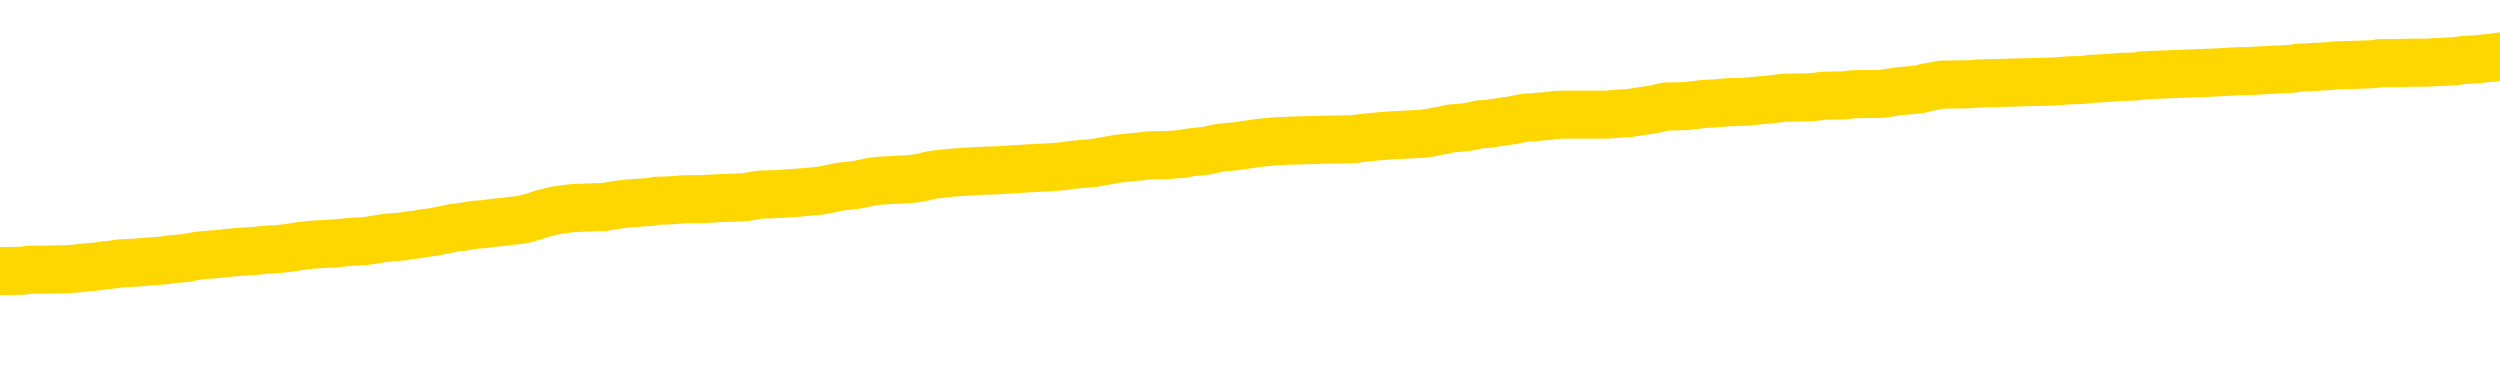 <svg xmlns="http://www.w3.org/2000/svg" version="1.1" viewBox="0 0 6500 1000">
	<path fill="none" stroke="gold" stroke-width="125" stroke-linecap="round" stroke-linejoin="round" d="M0 292635  L-1327331 292635 L-1327147 292634 L-1326657 292631 L-1326363 292630 L-1326052 292627 L-1325818 292626 L-1325764 292623 L-1325705 292621 L-1325552 292619 L-1325511 292617 L-1325379 292615 L-1325086 292614 L-1324545 292614 L-1323935 292613 L-1323887 292613 L-1323247 292611 L-1323214 292611 L-1322688 292611 L-1322556 292610 L-1322165 292607 L-1321837 292605 L-1321720 292602 L-1321509 292599 L-1320792 292599 L-1320222 292598 L-1320115 292598 L-1319940 292597 L-1319719 292594 L-1319317 292593 L-1319292 292590 L-1318364 292588 L-1318276 292585 L-1318194 292582 L-1318124 292580 L-1317827 292578 L-1317675 292576 L-1315785 292577 L-1315684 292577 L-1315421 292577 L-1315128 292578 L-1314986 292576 L-1314738 292576 L-1314702 292574 L-1314544 292573 L-1314080 292570 L-1313827 292569 L-1313615 292566 L-1313363 292565 L-1313015 292564 L-1312087 292561 L-1311994 292558 L-1311583 292557 L-1310412 292554 L-1309223 292553 L-1309131 292550 L-1309103 292548 L-1308837 292545 L-1308538 292542 L-1308409 292540 L-1308372 292537 L-1307557 292537 L-1307173 292539 L-1306113 292540 L-1306052 292540 L-1305786 292566 L-1305315 292592 L-1305123 292617 L-1304859 292642 L-1304522 292641 L-1304387 292639 L-1303931 292638 L-1303188 292637 L-1303171 292635 L-1303005 292633 L-1302937 292633 L-1302421 292631 L-1301392 292631 L-1301196 292630 L-1300708 292629 L-1300346 292627 L-1299937 292627 L-1299551 292629 L-1297848 292629 L-1297750 292629 L-1297678 292629 L-1297617 292629 L-1297432 292627 L-1297096 292627 L-1296455 292626 L-1296378 292625 L-1296317 292625 L-1296130 292623 L-1296051 292623 L-1295874 292622 L-1295854 292621 L-1295624 292621 L-1295237 292619 L-1294348 292619 L-1294309 292618 L-1294220 292617 L-1294193 292614 L-1293185 292613 L-1293035 292610 L-1293011 292609 L-1292878 292607 L-1292838 292606 L-1291580 292605 L-1291522 292605 L-1290982 292603 L-1290930 292603 L-1290883 292603 L-1290488 292602 L-1290349 292601 L-1290149 292599 L-1290002 292599 L-1289837 292599 L-1289561 292601 L-1289202 292601 L-1288650 292599 L-1288005 292598 L-1287746 292596 L-1287592 292594 L-1287191 292593 L-1287151 292592 L-1287030 292590 L-1286969 292592 L-1286955 292592 L-1286861 292592 L-1286568 292590 L-1286416 292585 L-1286086 292582 L-1286008 292580 L-1285932 292578 L-1285706 292574 L-1285639 292572 L-1285411 292569 L-1285359 292566 L-1285194 292565 L-1284189 292564 L-1284005 292562 L-1283454 292561 L-1283061 292558 L-1282664 292557 L-1281814 292554 L-1281735 292553 L-1281156 292552 L-1280715 292552 L-1280474 292550 L-1280317 292550 L-1279916 292548 L-1279896 292548 L-1279451 292546 L-1279045 292545 L-1278909 292542 L-1278734 292540 L-1278598 292537 L-1278347 292535 L-1277348 292533 L-1277265 292532 L-1277130 292531 L-1277091 292529 L-1276202 292528 L-1275986 292527 L-1275543 292525 L-1275425 292524 L-1275368 292523 L-1274692 292523 L-1274592 292521 L-1274563 292521 L-1273221 292520 L-1272815 292519 L-1272776 292517 L-1271848 292516 L-1271749 292515 L-1271617 292513 L-1271212 292512 L-1271186 292511 L-1271093 292509 L-1270877 292508 L-1270466 292505 L-1269312 292503 L-1269020 292500 L-1268992 292497 L-1268384 292496 L-1268134 292493 L-1268114 292492 L-1267185 292491 L-1267133 292488 L-1267011 292487 L-1266993 292484 L-1266837 292483 L-1266662 292480 L-1266526 292479 L-1266469 292478 L-1266361 292476 L-1266276 292475 L-1266043 292474 L-1265968 292472 L-1265659 292471 L-1265541 292470 L-1265372 292468 L-1265280 292467 L-1265178 292467 L-1265155 292466 L-1265077 292466 L-1264979 292463 L-1264613 292462 L-1264508 292460 L-1264005 292459 L-1263553 292458 L-1263515 292456 L-1263491 292455 L-1263450 292454 L-1263321 292452 L-1263220 292451 L-1262779 292450 L-1262496 292448 L-1261904 292447 L-1261774 292446 L-1261499 292443 L-1261347 292442 L-1261193 292440 L-1261108 292438 L-1261030 292436 L-1260845 292435 L-1260794 292435 L-1260766 292434 L-1260687 292432 L-1260664 292431 L-1260380 292429 L-1259777 292426 L-1258781 292425 L-1258483 292423 L-1257749 292422 L-1257505 292421 L-1257415 292419 L-1256838 292418 L-1256139 292417 L-1255387 292415 L-1255068 292414 L-1254686 292411 L-1254608 292410 L-1253974 292409 L-1253789 292407 L-1253701 292407 L-1253571 292407 L-1253258 292406 L-1253209 292405 L-1253067 292403 L-1253045 292402 L-1252078 292401 L-1251532 292399 L-1251054 292399 L-1250993 292399 L-1250669 292399 L-1250648 292398 L-1250585 292398 L-1250375 292397 L-1250298 292395 L-1250244 292394 L-1250221 292393 L-1250182 292391 L-1250166 292390 L-1249409 292389 L-1249393 292387 L-1248593 292386 L-1248441 292385 L-1247535 292383 L-1247029 292382 L-1246800 292379 L-1246759 292379 L-1246643 292378 L-1246467 292377 L-1245713 292378 L-1245578 292377 L-1245414 292376 L-1245096 292374 L-1244920 292372 L-1243898 292369 L-1243874 292366 L-1243623 292365 L-1243410 292362 L-1242776 292361 L-1242538 292358 L-1242506 292356 L-1242327 292353 L-1242247 292350 L-1242157 292349 L-1242093 292346 L-1241653 292344 L-1241629 292342 L-1241088 292341 L-1240833 292340 L-1240338 292338 L-1239461 292337 L-1239424 292336 L-1239371 292334 L-1239330 292333 L-1239213 292332 L-1238936 292330 L-1238729 292328 L-1238532 292325 L-1238509 292323 L-1238458 292320 L-1238419 292319 L-1238341 292317 L-1237744 292315 L-1237684 292313 L-1237580 292312 L-1237426 292311 L-1236794 292309 L-1236113 292308 L-1235810 292305 L-1235464 292304 L-1235266 292303 L-1235218 292300 L-1234898 292299 L-1234270 292297 L-1234123 292296 L-1234087 292295 L-1234029 292293 L-1233952 292291 L-1233711 292291 L-1233623 292289 L-1233529 292288 L-1233235 292287 L-1233101 292285 L-1233041 292284 L-1233004 292281 L-1232732 292281 L-1231726 292280 L-1231550 292279 L-1231499 292279 L-1231207 292277 L-1231014 292275 L-1230681 292273 L-1230174 292272 L-1229612 292269 L-1229598 292267 L-1229581 292266 L-1229481 292263 L-1229366 292260 L-1229327 292258 L-1229289 292256 L-1229224 292256 L-1229195 292255 L-1229056 292256 L-1228764 292256 L-1228714 292256 L-1228608 292256 L-1228344 292255 L-1227879 292254 L-1227735 292254 L-1227680 292251 L-1227623 292250 L-1227432 292248 L-1227067 292247 L-1226852 292247 L-1226657 292247 L-1226600 292247 L-1226541 292244 L-1226387 292243 L-1226117 292242 L-1225687 292248 L-1225672 292248 L-1225595 292247 L-1225530 292246 L-1225401 292236 L-1225377 292235 L-1225093 292234 L-1225046 292232 L-1224991 292231 L-1224529 292230 L-1224490 292230 L-1224449 292228 L-1224259 292227 L-1223779 292226 L-1223292 292224 L-1223275 292223 L-1223237 292222 L-1222980 292220 L-1222903 292218 L-1222673 292216 L-1222657 292214 L-1222363 292211 L-1221920 292210 L-1221474 292209 L-1220969 292207 L-1220815 292206 L-1220529 292205 L-1220489 292202 L-1220157 292201 L-1219936 292199 L-1219419 292197 L-1219343 292195 L-1219095 292193 L-1218901 292190 L-1218841 292189 L-1218064 292187 L-1217990 292187 L-1217759 292186 L-1217743 292186 L-1217681 292185 L-1217485 292183 L-1217021 292183 L-1216998 292182 L-1216868 292182 L-1215567 292182 L-1215551 292182 L-1215474 292181 L-1215380 292181 L-1215163 292181 L-1215011 292179 L-1214832 292181 L-1214778 292182 L-1214492 292183 L-1214452 292183 L-1214082 292183 L-1213642 292183 L-1213459 292183 L-1213138 292182 L-1212843 292182 L-1212397 292179 L-1212325 292178 L-1211863 292175 L-1211425 292174 L-1211243 292173 L-1209789 292170 L-1209657 292169 L-1209200 292166 L-1208973 292165 L-1208587 292162 L-1208071 292159 L-1207116 292157 L-1206322 292154 L-1205648 292153 L-1205222 292150 L-1204911 292149 L-1204681 292145 L-1203998 292141 L-1203985 292137 L-1203775 292132 L-1203753 292130 L-1203579 292128 L-1202629 292126 L-1202360 292124 L-1201545 292122 L-1201235 292120 L-1201197 292118 L-1201140 292116 L-1200523 292114 L-1199885 292112 L-1198259 292110 L-1197585 292109 L-1196943 292109 L-1196865 292109 L-1196809 292109 L-1196773 292109 L-1196745 292108 L-1196633 292105 L-1196615 292104 L-1196593 292103 L-1196439 292101 L-1196386 292099 L-1196308 292097 L-1196188 292096 L-1196091 292095 L-1195973 292093 L-1195704 292091 L-1195434 292089 L-1195417 292087 L-1195217 292085 L-1195070 292083 L-1194843 292081 L-1194709 292080 L-1194400 292079 L-1194340 292077 L-1193987 292075 L-1193639 292073 L-1193538 292072 L-1193473 292069 L-1193413 292068 L-1193029 292065 L-1192648 292064 L-1192544 292063 L-1192284 292061 L-1192012 292059 L-1191853 292057 L-1191821 292056 L-1191759 292055 L-1191618 292053 L-1191434 292052 L-1191389 292051 L-1191101 292051 L-1191085 292049 L-1190852 292049 L-1190791 292048 L-1190753 292048 L-1190173 292047 L-1190039 292046 L-1190016 292040 L-1189997 292031 L-1189980 292020 L-1189964 292010 L-1189940 291999 L-1189923 291991 L-1189902 291982 L-1189885 291973 L-1189862 291967 L-1189845 291962 L-1189824 291958 L-1189807 291955 L-1189758 291951 L-1189686 291947 L-1189651 291941 L-1189628 291936 L-1189592 291930 L-1189550 291925 L-1189514 291922 L-1189498 291917 L-1189473 291913 L-1189436 291910 L-1189419 291906 L-1189396 291904 L-1189379 291901 L-1189360 291898 L-1189344 291896 L-1189315 291892 L-1189289 291888 L-1189243 291886 L-1189227 291884 L-1189185 291883 L-1189137 291880 L-1189066 291877 L-1189051 291875 L-1189035 291872 L-1188973 291871 L-1188934 291869 L-1188894 291868 L-1188728 291867 L-1188663 291865 L-1188647 291864 L-1188603 291861 L-1188545 291860 L-1188332 291859 L-1188299 291857 L-1188256 291856 L-1188178 291855 L-1187641 291853 L-1187563 291852 L-1187458 291849 L-1187370 291848 L-1187194 291847 L-1186843 291845 L-1186687 291844 L-1186249 291843 L-1186093 291841 L-1185963 291840 L-1185259 291837 L-1185058 291836 L-1184097 291833 L-1183615 291832 L-1183516 291832 L-1183423 291831 L-1183178 291829 L-1183105 291828 L-1182662 291826 L-1182566 291824 L-1182551 291823 L-1182535 291822 L-1182510 291820 L-1182044 291819 L-1181828 291818 L-1181688 291816 L-1181394 291815 L-1181306 291814 L-1181264 291812 L-1181234 291811 L-1181062 291810 L-1181003 291808 L-1180927 291807 L-1180846 291806 L-1180776 291806 L-1180467 291804 L-1180382 291803 L-1180168 291802 L-1180133 291800 L-1179450 291799 L-1179351 291798 L-1179146 291796 L-1179099 291795 L-1178821 291794 L-1178759 291792 L-1178742 291790 L-1178664 291788 L-1178356 291786 L-1178331 291784 L-1178277 291782 L-1178254 291780 L-1178132 291779 L-1177996 291776 L-1177752 291775 L-1177626 291775 L-1176980 291774 L-1176964 291774 L-1176939 291774 L-1176759 291771 L-1176683 291770 L-1176591 291769 L-1176163 291767 L-1175747 291766 L-1175354 291763 L-1175275 291762 L-1175256 291761 L-1174893 291759 L-1174657 291758 L-1174429 291757 L-1174115 291755 L-1174037 291754 L-1173957 291751 L-1173779 291749 L-1173763 291747 L-1173498 291745 L-1173418 291743 L-1173187 291742 L-1172961 291741 L-1172646 291741 L-1172470 291739 L-1172109 291739 L-1171718 291738 L-1171648 291735 L-1171584 291734 L-1171444 291731 L-1171392 291730 L-1171291 291727 L-1170789 291726 L-1170592 291725 L-1170345 291723 L-1170159 291722 L-1169860 291721 L-1169784 291719 L-1169618 291717 L-1168733 291716 L-1168705 291713 L-1168582 291710 L-1168003 291709 L-1167925 291708 L-1167212 291708 L-1166900 291708 L-1166687 291708 L-1166670 291708 L-1166283 291708 L-1165758 291705 L-1165312 291704 L-1164983 291702 L-1164830 291701 L-1164504 291701 L-1164326 291700 L-1164244 291700 L-1164038 291697 L-1163862 291696 L-1162933 291694 L-1162044 291693 L-1162005 291692 L-1161777 291692 L-1161398 291690 L-1160610 291689 L-1160376 291688 L-1160300 291686 L-1159943 291685 L-1159371 291682 L-1159104 291681 L-1158717 291680 L-1158614 291680 L-1158444 291680 L-1157825 291680 L-1157614 291680 L-1157306 291680 L-1157253 291678 L-1157126 291677 L-1157072 291676 L-1156953 291674 L-1156617 291672 L-1155658 291670 L-1155526 291668 L-1155325 291666 L-1154693 291665 L-1154382 291664 L-1153968 291663 L-1153941 291661 L-1153795 291660 L-1153375 291659 L-1152043 291659 L-1151996 291657 L-1151867 291655 L-1151850 291653 L-1151272 291651 L-1151067 291649 L-1151037 291648 L-1150996 291647 L-1150939 291645 L-1150901 291644 L-1150823 291643 L-1150680 291641 L-1150226 291640 L-1150108 291639 L-1149822 291637 L-1149450 291636 L-1149353 291635 L-1149027 291633 L-1148672 291632 L-1148502 291631 L-1148455 291629 L-1148346 291628 L-1148257 291627 L-1148229 291625 L-1148153 291623 L-1147849 291621 L-1147815 291619 L-1147744 291617 L-1147376 291616 L-1147040 291615 L-1146959 291615 L-1146740 291613 L-1146568 291612 L-1146541 291611 L-1146043 291609 L-1145494 291607 L-1144614 291606 L-1144515 291603 L-1144439 291602 L-1144164 291600 L-1143917 291598 L-1143843 291596 L-1143781 291594 L-1143662 291592 L-1143620 291591 L-1143510 291590 L-1143433 291587 L-1142732 291586 L-1142487 291584 L-1142447 291583 L-1142291 291582 L-1141692 291582 L-1141465 291582 L-1141373 291582 L-1140897 291582 L-1140300 291579 L-1139780 291578 L-1139759 291576 L-1139614 291575 L-1139294 291575 L-1138752 291575 L-1138520 291575 L-1138350 291575 L-1137863 291574 L-1137636 291572 L-1137551 291571 L-1137204 291570 L-1136878 291570 L-1136355 291568 L-1136028 291567 L-1135428 291566 L-1135230 291563 L-1135178 291562 L-1135137 291560 L-1134856 291559 L-1134172 291556 L-1133862 291555 L-1133837 291553 L-1133646 291551 L-1133423 291550 L-1133337 291549 L-1132673 291546 L-1132649 291545 L-1132427 291542 L-1132097 291541 L-1131745 291538 L-1131540 291537 L-1131308 291534 L-1131050 291533 L-1130860 291530 L-1130813 291529 L-1130586 291527 L-1130551 291526 L-1130395 291525 L-1130180 291523 L-1130007 291522 L-1129916 291521 L-1129639 291519 L-1129395 291518 L-1129080 291517 L-1128653 291517 L-1128616 291517 L-1128133 291517 L-1127899 291517 L-1127688 291515 L-1127461 291514 L-1126912 291514 L-1126664 291513 L-1125830 291513 L-1125775 291511 L-1125753 291510 L-1125595 291509 L-1125133 291507 L-1125093 291506 L-1124753 291503 L-1124620 291502 L-1124397 291501 L-1123825 291499 L-1123353 291498 L-1123158 291497 L-1122966 291496 L-1122776 291494 L-1122674 291493 L-1122306 291492 L-1122259 291490 L-1122178 291489 L-1120884 291488 L-1120836 291486 L-1120568 291486 L-1120423 291486 L-1119872 291486 L-1119755 291485 L-1119673 291484 L-1119314 291482 L-1119091 291481 L-1118809 291480 L-1118480 291477 L-1117972 291476 L-1117860 291474 L-1117781 291473 L-1117616 291472 L-1117322 291472 L-1116853 291472 L-1116657 291473 L-1116606 291473 L-1115956 291472 L-1115835 291470 L-1115381 291470 L-1115345 291469 L-1114876 291468 L-1114766 291466 L-1114749 291465 L-1114533 291465 L-1114352 291464 L-1113821 291464 L-1112791 291464 L-1112592 291462 L-1112133 291461 L-1111185 291458 L-1111086 291457 L-1110733 291454 L-1110672 291453 L-1110657 291452 L-1110622 291450 L-1110253 291449 L-1110133 291448 L-1109891 291446 L-1109727 291445 L-1109539 291444 L-1109419 291443 L-1108348 291440 L-1107490 291439 L-1107278 291436 L-1107180 291435 L-1107006 291432 L-1106673 291431 L-1106601 291429 L-1106544 291428 L-1106368 291428 L-1105979 291427 L-1105744 291425 L-1105633 291424 L-1105516 291423 L-1104535 291421 L-1104509 291420 L-1103915 291417 L-1103883 291417 L-1103734 291416 L-1103450 291415 L-1102538 291415 L-1101592 291415 L-1101439 291413 L-1101336 291413 L-1101205 291412 L-1101061 291411 L-1101035 291409 L-1100921 291408 L-1100702 291407 L-1100021 291405 L-1099892 291404 L-1099588 291403 L-1099349 291400 L-1099016 291399 L-1098377 291397 L-1098035 291395 L-1097973 291393 L-1097817 291393 L-1096896 291393 L-1096425 291393 L-1096382 291393 L-1096369 291392 L-1096328 291391 L-1096306 291389 L-1096279 291388 L-1096135 291387 L-1095712 291386 L-1095377 291386 L-1095186 291384 L-1094757 291384 L-1094569 291383 L-1094180 291380 L-1093646 291379 L-1093274 291378 L-1093252 291378 L-1093002 291376 L-1092884 291375 L-1092808 291374 L-1092672 291372 L-1092633 291371 L-1092553 291370 L-1092159 291368 L-1091663 291367 L-1091551 291364 L-1091378 291363 L-1091069 291362 L-1090622 291360 L-1090299 291359 L-1090157 291356 L-1089729 291354 L-1089576 291351 L-1089521 291348 L-1088707 291347 L-1088687 291346 L-1088316 291344 L-1088259 291344 L-1087130 291343 L-1087062 291343 L-1086503 291342 L-1086309 291340 L-1086172 291339 L-1085939 291338 L-1085592 291336 L-1085557 291334 L-1085522 291333 L-1085454 291330 L-1085105 291329 L-1084933 291327 L-1084448 291326 L-1084432 291325 L-1084106 291323 L-1083949 291322 L-1082808 291319 L-1082783 291318 L-1082592 291315 L-1082398 291314 L-1082148 291313 L-1082131 291311 L-1081111 291310 L-1080813 291309 L-1080737 291307 L-1080601 291305 L-1080426 291303 L-1079849 291301 L-1079633 291299 L-1079569 291298 L-1079439 291297 L-1079402 291294 L-1078879 291293 L-1078741 291815 L-1078726 291815 L-1078704 291815 L-1078683 291815 L-1078456 291291 L-1077680 291291 L-1077639 291291 L-1077271 291291 L-1077192 291290 L-1077140 291289 L-1076467 291287 L-1075725 291286 L-1075300 291286 L-1074852 291285 L-1073791 291283 L-1073479 291281 L-1073069 291281 L-1072997 291279 L-1072473 291279 L-1072378 291279 L-1072360 291279 L-1071916 291278 L-1071730 291276 L-1070950 291273 L-1070277 291272 L-1069865 291268 L-1069633 291265 L-1069493 291264 L-1069411 291261 L-1069391 291260 L-1069315 291260 L-1069187 291258 L-1068870 291260 L-1068646 291260 L-1068321 291258 L-1068258 291258 L-1067888 291258 L-1067855 291258 L-1067647 291258 L-1066979 291258 L-1066902 291258 L-1066744 291256 L-1066633 291256 L-1066307 291254 L-1066152 291253 L-1065811 291253 L-1065754 291250 L-1065416 291248 L-1065212 291246 L-1065159 291244 L-1063783 291242 L-1063653 291241 L-1063220 291240 L-1062899 291238 L-1062071 291236 L-1061948 291234 L-1061217 291232 L-1061061 291229 L-1061021 291228 L-1060967 291226 L-1060944 291225 L-1060830 291224 L-1060533 291223 L-1060243 291221 L-1060189 291220 L-1060068 291219 L-1060038 291217 L-1059939 291216 L-1059495 291216 L-1059343 291215 L-1058508 291215 L-1057966 291213 L-1057631 291213 L-1057615 291212 L-1057540 291211 L-1057424 291209 L-1057229 291208 L-1056965 291207 L-1056130 291205 L-1056034 291204 L-1055512 291203 L-1055471 291201 L-1055371 291200 L-1054543 291200 L-1054408 291199 L-1054069 291199 L-1053515 291197 L-1053135 291196 L-1052972 291195 L-1052663 291193 L-1051850 291192 L-1051544 291191 L-1051275 291191 L-1050954 291191 L-1050633 291192 L-1050358 291192 L-1049529 291189 L-1049434 291188 L-1049341 291184 L-1049237 291180 L-1048850 291176 L-1048370 291173 L-1048353 291172 L-1048235 291171 L-1047867 291168 L-1047772 291167 L-1046938 291164 L-1046861 291163 L-1046562 291162 L-1046471 291160 L-1046064 291158 L-1045953 291155 L-1045254 291154 L-1044781 291152 L-1044721 291151 L-1044502 291148 L-1044228 291147 L-1044115 291146 L-1043088 291144 L-1042702 291143 L-1042681 291142 L-1042349 291140 L-1042104 291139 L-1041671 291138 L-1041561 291136 L-1041443 291135 L-1040991 291132 L-1040401 291131 L-1040064 291130 L-1038171 291128 L-1038058 291126 L-1037846 291124 L-1036528 291123 L-1036421 290825 L-1036355 290531 L-1036319 290259 L-1036257 290259 L-1035758 290555 L-1035083 290846 L-1035061 291115 L-1034790 291113 L-1033822 291113 L-1033133 291111 L-1032971 291110 L-1032430 291109 L-1032340 291107 L-1031321 291106 L-1030373 291103 L-1030008 291105 L-1029905 291106 L-1029317 291106 L-1029257 291106 L-1029157 291105 L-1028716 291102 L-1028609 291101 L-1028167 291099 L-1027168 291095 L-1026911 291091 L-1026808 291087 L-1026678 291085 L-1026311 291082 L-1025731 291079 L-1025700 291078 L-1025384 291077 L-1023401 291075 L-1023285 291074 L-1023218 291074 L-1022859 291073 L-1021241 291071 L-1021063 291071 L-1020919 291071 L-1020096 291073 L-1020043 291074 L-1019989 291074 L-1019555 291074 L-1018574 291075 L-1018501 291075 L-1017416 291074 L-1017203 291074 L-1016487 291071 L-1016098 291070 L-1015879 291067 L-1015560 291065 L-1015066 291062 L-1014938 291061 L-1014710 291058 L-1014477 291056 L-1014418 291054 L-1014128 291053 L-1013856 291050 L-1012826 291049 L-1011161 291048 L-1010742 291046 L-1010605 291045 L-1010449 291045 L-1010144 291044 L-1009915 291041 L-1009757 291040 L-1009598 291037 L-1009428 291034 L-1009381 291033 L-1009328 291032 L-1009306 291032 L-1008920 291030 L-1008670 291030 L-1008400 291030 L-1008239 291030 L-1008149 291030 L-1006491 291030 L-1006325 291032 L-1005946 291030 L-1005486 291030 L-1004876 291028 L-1003783 291026 L-1003352 291025 L-1003320 291024 L-1003258 291022 L-1003240 291021 L-1001537 291020 L-1001495 291018 L-1001028 291017 L-1000842 291016 L-1000809 291013 L-1000214 291012 L-1000164 291010 L-999842 291009 L-999791 291008 L-999580 291006 L-999562 291005 L-999296 291003 L-999243 291001 L-998774 291000 L-998264 290997 L-998186 290997 L-997891 290996 L-997875 290995 L-997836 290993 L-997765 290992 L-997608 290991 L-996662 290991 L-996605 290991 L-996084 290991 L-995892 290989 L-995791 290989 L-995565 290988 L-995055 290988 L-994667 291024 L-994598 291024 L-994249 291022 L-993892 291021 L-992764 290983 L-992712 290980 L-992486 290979 L-992452 290977 L-992327 290975 L-992229 290975 L-991964 290975 L-991224 290976 L-990645 290976 L-990352 290976 L-989646 290976 L-989467 290975 L-989444 290975 L-988808 290973 L-988497 290972 L-988100 290972 L-988071 290971 L-988050 290969 L-987896 290968 L-987211 290968 L-987194 290968 L-986854 290968 L-986582 290967 L-986544 290965 L-986488 290963 L-986466 290961 L-986394 290960 L-986062 290959 L-985956 290957 L-985928 290955 L-985729 290953 L-985577 290952 L-984708 290951 L-984146 290948 L-984130 290948 L-984029 290947 L-983926 290948 L-983780 290948 L-983702 290948 L-983664 290947 L-983609 290946 L-983535 290944 L-983390 290943 L-982908 290943 L-982504 290942 L-981638 290943 L-981618 290943 L-981360 290943 L-981283 290943 L-981254 290942 L-981244 290939 L-981227 290938 L-980934 290936 L-980894 290935 L-980822 290934 L-980749 290932 L-980544 290931 L-980384 290927 L-980082 290923 L-980005 290918 L-979988 290914 L-979772 290911 L-979540 290911 L-979430 290912 L-979061 290914 L-978902 290914 L-978671 290914 L-978503 290914 L-978357 290912 L-978225 290911 L-976950 290908 L-976546 290906 L-976485 290904 L-976369 290902 L-975943 290900 L-975928 290898 L-975866 290896 L-975593 290894 L-975480 290893 L-975198 290890 L-974921 290889 L-974496 290886 L-974473 290885 L-974395 290883 L-974270 290882 L-973683 290881 L-973292 290879 L-972956 290878 L-972367 290877 L-972265 290877 L-972094 290875 L-971958 290875 L-971130 290874 L-969945 290873 L-969909 290871 L-969854 290871 L-969633 290870 L-969428 290870 L-969273 290870 L-969017 290869 L-968940 290867 L-968398 290866 L-968361 290865 L-968112 290863 L-967725 290862 L-966899 290861 L-966541 290859 L-966231 290859 L-965973 290858 L-965749 290857 L-965343 290855 L-965226 290854 L-965043 290853 L-964990 290853 L-964801 290851 L-964630 290850 L-964602 290849 L-964321 290847 L-964011 290846 L-963873 290845 L-963563 290843 L-963369 290843 L-963354 290842 L-962634 290842 L-962501 290839 L-962203 290838 L-962113 290837 L-961512 290837 L-961474 290836 L-961395 290834 L-960775 290833 L-960623 290830 L-960583 290829 L-960272 290828 L-960080 290826 L-959887 290824 L-959832 290821 L-959523 290820 L-959471 290818 L-959416 290820 L-959390 290820 L-959266 290820 L-958455 290818 L-958379 290817 L-957838 290816 L-957569 290814 L-956910 290813 L-956002 290812 L-955761 290810 L-955228 290809 L-955011 290808 L-953904 290809 L-953854 290809 L-953078 290809 L-952530 290808 L-952419 290806 L-952266 290804 L-952211 290802 L-952046 290801 L-951668 290800 L-951221 290798 L-951166 290797 L-951012 290796 L-950332 290794 L-950112 290793 L-949594 290792 L-948745 290789 L-948729 290788 L-946938 290786 L-946383 290785 L-946266 290784 L-945260 290783 L-945224 290781 L-944991 290781 L-944899 290781 L-944859 290781 L-944527 290780 L-944175 290779 L-943909 290776 L-943623 290775 L-943312 290772 L-943058 290769 L-942964 290768 L-942474 290767 L-942267 290765 L-941701 290764 L-941587 290765 L-941236 290764 L-941184 290764 L-941144 290764 L-940541 290761 L-939807 290759 L-939226 290756 L-938990 290753 L-938450 290749 L-938297 290747 L-937795 290745 L-937586 290743 L-937563 290743 L-937504 290741 L-936541 290741 L-936364 290740 L-935922 290739 L-935898 290736 L-935743 290735 L-935661 290735 L-935511 290736 L-934864 290736 L-934814 290735 L-933694 290733 L-932710 290732 L-932649 290731 L-931928 290729 L-931063 290728 L-930684 290727 L-930465 290727 L-929706 290726 L-929654 290724 L-929345 290722 L-928493 290722 L-928300 290720 L-928123 290719 L-927899 290719 L-927772 290718 L-927580 290718 L-927348 290716 L-927178 290718 L-926892 290716 L-926612 290716 L-926529 290715 L-926359 290714 L-926342 290711 L-926188 290710 L-926149 290708 L-925374 290707 L-925297 290707 L-925065 290704 L-924638 290703 L-924293 290702 L-923709 290700 L-923441 290700 L-923182 290700 L-923052 290698 L-923036 290696 L-922922 290695 L-922898 290694 L-922664 290692 L-922628 290691 L-921312 290691 L-921256 290690 L-920577 290687 L-920005 290687 L-919879 290687 L-919726 290687 L-919649 290687 L-919337 290684 L-919064 290683 L-918975 290680 L-918874 290680 L-917946 290679 L-917869 290679 L-917506 290679 L-917481 290678 L-917445 290676 L-916669 290674 L-916577 290673 L-916437 290671 L-916035 290670 L-915774 290670 L-915530 290671 L-915316 290670 L-915236 290670 L-915159 290670 L-915083 290670 L-914896 290671 L-914830 290671 L-914580 290671 L-914525 290670 L-914387 290669 L-914308 290666 L-914194 290665 L-913971 290663 L-913807 290662 L-913766 290661 L-913597 290659 L-913226 290658 L-913211 290657 L-913095 290655 L-912374 290654 L-912338 290653 L-912205 290653 L-911857 290651 L-911446 290651 L-911409 290651 L-911331 290650 L-911292 290649 L-910928 290647 L-910724 290646 L-910709 290645 L-910364 290643 L-910015 290643 L-909689 290643 L-909588 290642 L-909435 290642 L-909240 290641 L-909009 290641 L-908916 290641 L-908761 290641 L-908683 290641 L-908643 290639 L-908529 290638 L-908506 290637 L-908255 290637 L-908116 290634 L-907539 290630 L-906711 290627 L-906223 290625 L-906101 290623 L-906063 290622 L-906050 290621 L-905898 290618 L-905797 290616 L-905564 290614 L-905174 290612 L-904869 290610 L-904854 290609 L-904683 290608 L-904444 290605 L-903848 290605 L-903244 290604 L-903205 290604 L-903164 290604 L-903011 290602 L-902958 290601 L-902895 290600 L-902827 290598 L-902773 290596 L-902747 290594 L-902701 290593 L-902606 290590 L-902469 290589 L-902316 290588 L-902184 290586 L-902143 290586 L-902107 290585 L-902045 290584 L-901772 290581 L-901457 290580 L-901416 290577 L-901331 290576 L-901154 290574 L-900917 290573 L-900559 290572 L-900529 290570 L-899960 290569 L-899837 290568 L-899601 290566 L-899578 290566 L-899297 290565 L-899011 290565 L-898756 290565 L-898184 290564 L-897887 290563 L-897811 290561 L-897112 290560 L-897035 290559 L-897000 290557 L-896973 290556 L-896922 290553 L-896728 290552 L-896588 290549 L-896552 290548 L-896511 290547 L-895916 290545 L-895684 290544 L-895400 290553 L-895346 290561 L-895272 290570 L-895194 290578 L-894958 290576 L-894714 290574 L-894578 290573 L-894472 290572 L-894392 290570 L-894005 290568 L-893878 290566 L-893725 290565 L-893688 290564 L-893542 290563 L-893320 290561 L-893146 290560 L-893077 290559 L-892256 290556 L-892240 290556 L-891945 290555 L-891157 290553 L-890847 290553 L-890701 290552 L-890473 290551 L-890272 290548 L-889335 290547 L-889299 290545 L-889276 290544 L-889235 290541 L-888967 290540 L-888370 290539 L-888306 290537 L-888271 290536 L-888254 290535 L-887559 290535 L-887358 290535 L-887326 290535 L-886992 290535 L-886885 290533 L-886260 290531 L-885756 290529 L-885718 290527 L-885276 290527 L-885180 290525 L-885021 290525 L-884708 290525 L-884696 290525 L-884256 290527 L-883774 290528 L-883645 290528 L-883324 290528 L-883256 290527 L-882952 290527 L-882776 290525 L-882582 290524 L-882340 290521 L-882142 290519 L-882116 290516 L-881538 290515 L-881468 290513 L-881059 290512 L-881004 290511 L-880958 290509 L-880594 290508 L-880448 290507 L-880243 290506 L-880146 290506 L-879991 290504 L-879930 290503 L-879782 290500 L-879682 290499 L-879125 290499 L-879102 290502 L-878930 290503 L-878388 290504 L-878327 290504 L-878274 290502 L-878245 290499 L-878174 290498 L-878157 290495 L-878094 290494 L-878057 290491 L-877903 290490 L-877577 290488 L-877011 290487 L-876997 290486 L-876935 290483 L-876833 290480 L-876787 290480 L-876544 290479 L-876122 290479 L-875967 290479 L-874226 290476 L-873684 290475 L-872741 290474 L-872331 290472 L-871790 290470 L-871594 290468 L-871425 290467 L-871129 290466 L-871015 290464 L-870999 290464 L-870845 290463 L-870705 290462 L-870628 290459 L-870496 290459 L-870149 290459 L-869778 290460 L-869180 290460 L-869004 290460 L-868848 290459 L-868579 290458 L-868427 290458 L-868136 290462 L-868113 290464 L-868030 290467 L-867802 290470 L-867103 290468 L-866976 290467 L-866545 290466 L-866450 290464 L-865246 290464 L-865196 290463 L-864903 290463 L-864500 290462 L-864224 290459 L-864205 290458 L-864087 290456 L-864011 290455 L-863829 290454 L-863349 290453 L-862898 290450 L-862488 290449 L-862457 290447 L-862039 290446 L-861925 290446 L-861807 290446 L-861791 290446 L-861597 290445 L-861576 290442 L-861343 290441 L-860900 290439 L-860581 290437 L-860116 290437 L-859951 290435 L-859796 290434 L-859640 290434 L-859186 290434 L-858867 290434 L-858812 290435 L-858441 290435 L-858403 290437 L-858077 290437 L-857960 290435 L-857862 290434 L-857536 290431 L-857149 290430 L-856888 290429 L-856529 290426 L-856273 290425 L-854103 290423 L-854053 290422 L-854031 290421 L-853619 290421 L-853558 290421 L-853488 290422 L-853257 290422 L-852946 290421 L-852643 290418 L-852598 290417 L-852291 290415 L-852158 290414 L-851941 290413 L-851229 290411 L-851074 290411 L-850935 290410 L-850787 290410 L-850766 290410 L-850571 290409 L-850546 290407 L-850455 290406 L-850433 290405 L-850417 290403 L-850316 290402 L-849388 290401 L-848930 290401 L-847838 290398 L-847415 290398 L-847011 290397 L-846973 290396 L-846719 290394 L-845945 290392 L-845928 290390 L-845904 290389 L-845711 290388 L-844975 290386 L-844705 290385 L-844665 290384 L-844266 290381 L-844241 290380 L-843452 290378 L-842772 290377 L-841401 290376 L-841131 290374 L-841082 290373 L-840545 290370 L-840512 290369 L-840410 290366 L-840086 290365 L-840007 290364 L-839738 290364 L-838825 290362 L-838686 290362 L-838438 290360 L-837892 290360 L-837470 290358 L-837277 290357 L-837262 290357 L-837124 290354 L-837030 290353 L-836903 290352 L-836643 290350 L-836618 290348 L-836526 290346 L-836216 290345 L-836156 290344 L-836039 290344 L-835689 290344 L-834879 290344 L-834647 290341 L-833818 290341 L-833586 290339 L-833370 290337 L-832851 290337 L-832213 290336 L-831797 290335 L-831474 290333 L-830994 290332 L-830568 290332 L-830507 290331 L-830158 290331 L-830118 290329 L-830104 290328 L-830005 290325 L-829959 290325 L-829474 290324 L-828672 290324 L-828338 290324 L-827257 290323 L-826777 290321 L-826754 290320 L-826614 290319 L-826058 290317 L-825361 290316 L-825052 290315 L-824830 290313 L-824726 290312 L-824623 290309 L-823952 290308 L-823858 290307 L-823836 290307 L-823759 290305 L-823581 290305 L-823409 290305 L-823228 290304 L-823215 290303 L-823138 290301 L-822974 290300 L-822459 290299 L-822443 290297 L-822303 290297 L-821940 290296 L-821916 290296 L-821786 290295 L-821761 290293 L-821399 290292 L-820873 290290 L-820780 290288 L-820564 290286 L-820470 290284 L-820446 290283 L-819981 290282 L-819904 290282 L-819503 290280 L-819052 290280 L-817800 290279 L-817761 290278 L-817330 290276 L-817297 290275 L-816578 290274 L-816402 290272 L-816266 290271 L-815959 290270 L-815905 290268 L-815880 290266 L-815864 290263 L-815689 290262 L-815499 290260 L-814992 290260 L-814618 290250 L-814280 290238 L-814241 290227 L-813522 290218 L-813428 290217 L-813390 290215 L-812848 290215 L-812825 290214 L-812422 290213 L-811997 290211 L-811726 290211 L-811546 290210 L-811300 290207 L-811277 290206 L-811220 290203 L-810604 290202 L-810101 290201 L-809714 290201 L-809095 290202 L-808879 290202 L-808724 290203 L-807431 290201 L-807332 290199 L-806890 290197 L-806558 290195 L-806258 290193 L-806015 290191 L-805281 290189 L-804702 290187 L-803872 290186 L-803772 290185 L-803214 290183 L-803076 290182 L-801434 290181 L-801373 290181 L-801280 290181 L-800313 290181 L-800135 290180 L-799848 290180 L-799630 290180 L-799552 290178 L-799281 290178 L-799165 290177 L-799012 290176 L-798702 290174 L-798624 290173 L-798533 290173 L-798455 290172 L-798339 290172 L-798160 290170 L-798068 290169 L-798030 290168 L-797527 290168 L-797308 290166 L-797179 290166 L-797024 290165 L-796969 290164 L-796844 290164 L-796459 290162 L-795951 290161 L-795879 290160 L-795398 290158 L-795321 290157 L-795221 290157 L-794988 290156 L-794523 290156 L-794293 290156 L-794277 290156 L-794044 290156 L-793890 290156 L-793828 290156 L-793635 290154 L-793364 290152 L-792613 290150 L-791660 290150 L-791624 290149 L-791399 290149 L-790959 290149 L-790678 290146 L-790330 290145 L-789261 290144 L-788333 290144 L-788202 290144 L-788155 290144 L-788086 290142 L-787931 290142 L-787854 290140 L-787680 290137 L-787246 290134 L-787042 290133 L-786981 290130 L-786399 290129 L-786245 290126 L-786129 290125 L-786088 290124 L-785919 290123 L-785782 290121 L-785571 290119 L-785494 290117 L-785470 290116 L-785262 290113 L-784852 290112 L-784827 290111 L-784604 290109 L-784459 290108 L-784424 290107 L-784411 290105 L-784388 290104 L-784155 290103 L-783969 290101 L-783752 290100 L-783727 290099 L-783038 290097 L-782934 290096 L-782898 290095 L-782878 290093 L-782684 290092 L-782630 290091 L-782513 290088 L-782432 290088 L-782321 290087 L-782007 290085 L-781547 290084 L-781292 290083 L-781058 290080 L-780928 290079 L-780576 290077 L-780516 290076 L-780363 290075 L-779791 290072 L-779705 290071 L-779552 290068 L-779256 290066 L-778886 290063 L-778583 290060 L-778506 290059 L-778101 290058 L-777933 290058 L-777789 290058 L-777249 290058 L-777188 290058 L-777172 290055 L-777006 290054 L-776801 290052 L-776726 290052 L-776633 290051 L-776223 290050 L-776208 290048 L-776184 290048 L-775991 290047 L-775914 290059 L-775744 290071 L-775682 290081 L-775666 290093 L-775152 290092 L-774930 290091 L-774311 290088 L-774058 290087 L-773864 290085 L-773825 290084 L-773751 290084 L-773686 290084 L-773035 290084 L-772997 290085 L-772822 290085 L-772756 290085 L-772082 290085 L-771693 290083 L-771432 290081 L-771194 290080 L-771116 290077 L-771101 290075 L-770898 290073 L-770528 290071 L-770302 290070 L-769667 290068 L-769647 290068 L-769260 290067 L-769166 290067 L-769108 290066 L-768832 290064 L-768522 290064 L-768445 290063 L-767594 290064 L-767251 290071 L-766814 290079 L-766380 290085 L-765885 290092 L-765736 290091 L-765467 290092 L-764229 290093 L-764173 290096 L-762409 290097 L-762219 290096 L-761209 290095 L-761058 290093 L-760682 290096 L-760361 290099 L-759756 290101 L-759686 290104 L-759509 290103 L-758680 290101 L-758542 290100 L-758155 290099 L-757971 290097 L-757927 290096 L-757807 290095 L-757597 290093 L-757150 290091 L-756801 290089 L-756669 290088 L-756260 290087 L-755910 290087 L-755625 290085 L-755431 290084 L-755277 290084 L-755113 290083 L-755044 290081 L-754945 290081 L-754711 290080 L-754595 290080 L-754542 290079 L-754000 290079 L-753535 290077 L-752353 290077 L-752220 290077 L-752195 290077 L-752143 290077 L-751475 290077 L-750440 290075 L-750246 290073 L-750067 290072 L-749915 290072 L-749875 290071 L-749860 290071 L-749798 290070 L-749473 290068 L-748312 290067 L-748119 290066 L-747941 290064 L-746828 290063 L-745968 290062 L-745862 290062 L-745388 290060 L-745195 290060 L-742874 290059 L-742796 290058 L-742675 290055 L-742640 290054 L-742603 290051 L-742509 290047 L-742293 290044 L-741712 290042 L-741325 290040 L-740553 290039 L-740475 290038 L-739777 290038 L-739236 290038 L-739195 290036 L-739065 290036 L-738601 290035 L-738562 290034 L-738428 290032 L-738059 290031 L-738030 290030 L-737880 290030 L-737479 290028 L-735655 290030 L-734848 290028 L-734129 290028 L-734113 290028 L-733799 290026 L-733237 290024 L-732736 290023 L-732217 290022 L-732195 290020 L-730452 290019 L-730283 290018 L-730087 290016 L-729193 290015 L-728675 290013 L-728464 290011 L-728206 290010 L-727497 290009 L-726546 290007 L-725888 290006 L-725849 290003 L-725562 290002 L-725480 290001 L-725384 290001 L-725253 289999 L-725175 289999 L-724440 289999 L-724103 289998 L-724053 289999 L-723798 289999 L-723512 289998 L-723086 289998 L-722506 289997 L-722247 289997 L-722095 289995 L-721848 289995 L-721810 289995 L-721012 289994 L-720975 289993 L-720798 289993 L-720388 289990 L-720160 289990 L-720083 289990 L-719952 289990 L-719836 289989 L-719488 289987 L-719425 289986 L-719272 289985 L-718531 289983 L-718420 289982 L-718250 289981 L-718211 289979 L-717916 289979 L-717515 289979 L-717338 289979 L-717244 289979 L-716934 289978 L-716133 289977 L-715674 289974 L-715155 289973 L-714666 289971 L-713970 289970 L-712924 289969 L-712655 289969 L-712601 289967 L-712441 289967 L-712189 289967 L-711943 289966 L-711864 289965 L-711650 289962 L-711338 289961 L-710874 289958 L-710860 289957 L-710564 289957 L-710550 289956 L-709559 289954 L-708887 289953 L-708552 289950 L-707936 289950 L-707799 289949 L-707160 289948 L-707030 289946 L-706079 289944 L-705979 289941 L-705420 289940 L-705011 289940 L-704583 289940 L-704492 289938 L-703657 289938 L-703293 289938 L-703254 289940 L-703122 289941 L-702945 289941 L-702728 289941 L-702675 289940 L-702518 289937 L-702265 289936 L-701164 289934 L-701087 289933 L-700868 289932 L-700737 289929 L-700700 289928 L-700507 289926 L-700408 289925 L-699924 289924 L-699639 289922 L-699479 289921 L-699384 289918 L-699113 289917 L-698843 289916 L-698827 289910 L-698689 289906 L-698550 289903 L-698224 289897 L-697915 289895 L-697874 289893 L-697798 289891 L-697683 289889 L-696832 289887 L-696506 289885 L-696174 289884 L-696042 289884 L-695826 289884 L-695809 289884 L-695129 289884 L-695036 289881 L-695012 289880 L-694997 289877 L-694958 289876 L-694546 289873 L-694277 289872 L-694237 289871 L-693868 289871 L-693659 289869 L-692576 289869 L-692559 289868 L-692531 289867 L-692511 289867 L-692134 289864 L-691879 289863 L-691631 289860 L-691491 289857 L-691359 289856 L-691027 289855 L-690934 289853 L-690874 289852 L-690315 289851 L-690254 289850 L-690098 289848 L-689904 289847 L-689712 289846 L-689696 289844 L-689658 289843 L-689619 289842 L-689348 289840 L-689225 289839 L-689193 289838 L-689093 289838 L-688937 289838 L-688796 289838 L-688512 289836 L-688187 289836 L-687491 289835 L-687468 289835 L-686959 289835 L-686113 289835 L-685750 289834 L-685595 289832 L-684991 289832 L-684821 289832 L-684760 289832 L-684705 289831 L-683650 289830 L-683631 289830 L-682725 289830 L-682704 289830 L-682537 289828 L-682295 289828 L-682244 289827 L-682190 289824 L-682052 289823 L-682013 289822 L-681085 289820 L-681029 289820 L-680907 289820 L-680836 289820 L-680720 289820 L-680542 289822 L-679559 289820 L-679420 289820 L-679302 289818 L-679007 289815 L-678760 289814 L-678724 289812 L-678669 289814 L-678647 289814 L-678514 289814 L-678435 289814 L-678298 289812 L-677675 289812 L-677508 289811 L-677044 289811 L-676867 289808 L-676851 289807 L-676791 289806 L-676674 289804 L-676192 289803 L-675496 289802 L-675123 289800 L-674954 289799 L-673988 289798 L-673833 289796 L-673655 289796 L-673562 289795 L-673307 289795 L-673137 289795 L-672490 289794 L-672479 289794 L-671899 289793 L-671760 289793 L-671705 289790 L-670970 289789 L-670931 289787 L-670854 289787 L-670212 289786 L-669437 289786 L-669345 289785 L-669296 289785 L-669281 289783 L-669245 289783 L-669228 289781 L-669166 289779 L-669149 289778 L-669129 289778 L-668975 289777 L-668936 289775 L-668920 289774 L-668881 289773 L-668741 289771 L-668665 289770 L-668300 289769 L-667952 289767 L-667179 289766 L-666576 289765 L-666380 289763 L-666150 289763 L-666012 289762 L-665374 289762 L-665085 289761 L-665063 289761 L-664603 289759 L-664370 289759 L-664315 289758 L-664277 289757 L-663774 289755 L-663224 289754 L-662435 289753 L-661312 289753 L-660418 289751 L-660330 289751 L-660031 289750 L-659959 289749 L-659843 289747 L-658666 289746 L-658318 289745 L-658296 289743 L-657777 289742 L-657630 289741 L-657522 289740 L-657312 289738 L-657158 289737 L-657135 289736 L-656941 289734 L-656864 289733 L-656721 289732 L-655920 289730 L-655774 289729 L-655494 289728 L-655316 289726 L-655007 289725 L-654195 289724 L-653267 289724 L-651675 289722 L-651431 289721 L-650791 289720 L-650595 289718 L-650517 289717 L-650000 289716 L-649768 289716 L-649745 289714 L-649613 289714 L-649274 289713 L-649263 289712 L-649046 289710 L-649009 289709 L-648468 289708 L-647939 289705 L-647871 289704 L-647578 289702 L-647030 289700 L-646995 289698 L-646942 289697 L-646843 289694 L-646611 289694 L-646030 289694 L-645933 289696 L-645859 289696 L-645527 289694 L-644777 289693 L-644738 289692 L-644058 289692 L-643903 289692 L-643577 289690 L-643361 289689 L-643130 289689 L-642833 289688 L-642587 289686 L-642236 289685 L-642183 289684 L-641423 289683 L-640730 289680 L-640380 289677 L-639916 289676 L-639282 289675 L-638873 289673 L-638796 289675 L-638370 289675 L-637727 289673 L-637558 289673 L-636816 289672 L-636629 289671 L-636333 289669 L-635761 289668 L-635736 289667 L-634717 289667 L-634230 289665 L-634137 289665 L-634075 289664 L-633787 289663 L-633501 289661 L-633440 289660 L-633260 289660 L-632549 289659 L-632373 289657 L-632175 289656 L-632023 289655 L-631931 289653 L-631870 289652 L-631328 289652 L-631017 289651 L-630925 289648 L-630848 289645 L-630281 289644 L-630190 289644 L-629935 289641 L-629608 289639 L-629571 289635 L-629416 289631 L-629184 289630 L-628862 289628 L-627730 289627 L-627530 289626 L-627005 289624 L-626760 289624 L-626514 289623 L-626434 289622 L-626414 289619 L-626338 289618 L-626282 289615 L-626205 289614 L-626166 289612 L-625987 289610 L-625950 289608 L-625719 289607 L-624481 289606 L-624154 289604 L-624115 289602 L-623333 289600 L-623186 289599 L-622195 289598 L-621988 289598 L-621562 289598 L-621435 289598 L-621030 289599 L-620942 289598 L-620286 289596 L-619578 289595 L-618970 289594 L-618777 289592 L-618544 289590 L-617925 289588 L-617630 289586 L-617190 289584 L-617035 289583 L-616880 289582 L-616124 289579 L-615774 289578 L-615372 289578 L-615333 289576 L-614327 289576 L-614007 289576 L-613760 289575 L-613061 289573 L-612987 289571 L-612675 289570 L-611595 289569 L-611403 289567 L-611169 289567 L-610975 289566 L-610474 289565 L-609721 289565 L-609607 289565 L-609407 289565 L-609366 289563 L-609273 289562 L-608960 289561 L-608872 289559 L-608756 289558 L-608438 289558 L-608369 289557 L-608344 289555 L-607982 289554 L-607943 289553 L-607727 289551 L-607224 289553 L-606621 289554 L-606410 289557 L-606257 289558 L-606219 289558 L-606175 289555 L-606140 289554 L-606007 289553 L-605598 289551 L-605227 289550 L-605174 289549 L-605158 289547 L-605079 289546 L-604669 289545 L-604515 289543 L-604500 289541 L-604460 289539 L-604282 289537 L-604206 289535 L-603974 289534 L-603184 289533 L-603107 289533 L-602372 289530 L-602216 289529 L-601977 289526 L-601915 289523 L-601830 289522 L-601807 289520 L-601689 289517 L-601675 289514 L-601613 289512 L-601575 289510 L-601481 289509 L-601459 289509 L-601343 289508 L-601110 289506 L-600940 289504 L-600120 289504 L-599719 289502 L-599563 289502 L-599059 289502 L-598944 289502 L-598348 289502 L-597974 289501 L-597922 289501 L-597728 289500 L-597031 289500 L-596993 289498 L-596849 289498 L-596623 289497 L-596362 289496 L-595988 289494 L-595562 289493 L-595433 289492 L-595413 289489 L-594920 289489 L-594223 289488 L-593992 289489 L-593838 289489 L-592869 289489 L-592645 289490 L-592367 289490 L-592351 289489 L-591825 289488 L-591296 289486 L-591148 289485 L-591128 289484 L-590587 289482 L-590277 289481 L-590159 289478 L-589968 289476 L-589831 289473 L-589504 289472 L-589387 289470 L-589078 289470 L-588652 289469 L-588596 289469 L-588363 289470 L-588266 289470 L-588133 289470 L-587837 289470 L-587723 289469 L-587359 289468 L-587046 289468 L-586563 289466 L-586393 289465 L-586144 289464 L-585929 289463 L-585403 289461 L-585216 289459 L-584861 289457 L-584226 289456 L-584071 289453 L-583330 289452 L-582911 289451 L-582730 289449 L-582654 289449 L-582523 289448 L-582230 289447 L-582189 289445 L-581959 289445 L-581766 289444 L-581511 289444 L-581085 289443 L-580976 289441 L-580357 289441 L-580176 289441 L-578964 289441 L-578317 289443 L-578166 289443 L-578129 289443 L-577997 289443 L-577896 289441 L-577880 289440 L-577798 289439 L-577587 289437 L-577470 289436 L-577107 289435 L-576735 289433 L-576039 289432 L-575636 289431 L-575531 289429 L-575513 289428 L-574569 289427 L-574374 289424 L-574221 289423 L-574166 289420 L-573410 289420 L-573393 289423 L-572904 289424 L-572773 289427 L-572580 289427 L-571690 289425 L-571651 289424 L-571612 289423 L-571536 289421 L-571497 289421 L-571420 289420 L-571336 289419 L-571071 289417 L-570839 289416 L-570777 289415 L-570296 289413 L-569960 289413 L-569849 289412 L-569655 289411 L-569479 289410 L-569419 289410 L-569383 289408 L-569114 289407 L-568416 289404 L-568363 289402 L-568069 289399 L-567667 289396 L-567102 289395 L-566229 289394 L-565925 289392 L-565887 289391 L-565764 289390 L-565165 289388 L-565036 289387 L-564836 289386 L-564798 289384 L-564184 289383 L-564006 289382 L-563991 289379 L-563773 289378 L-563695 289375 L-563387 289375 L-563255 289374 L-563024 289374 L-562689 289374 L-562598 289372 L-562497 289371 L-562459 289370 L-561916 289370 L-561724 289368 L-561182 289367 L-560757 289366 L-560625 289366 L-560563 289366 L-560332 289366 L-560316 289366 L-559827 289367 L-559747 289367 L-559729 289367 L-558336 289368 L-558201 289368 L-558087 289367 L-557452 289366 L-557313 289364 L-557195 289363 L-557041 289360 L-557004 289359 L-556926 289358 L-556872 289359 L-555880 289359 L-555843 289358 L-555710 289358 L-555650 289355 L-555551 289354 L-555260 289353 L-555247 289351 L-554937 289351 L-554837 289353 L-554372 289351 L-554318 289492 L-554175 289631 L-554048 289771 L-553815 289912 L-553247 289910 L-553158 289909 L-553135 289909 L-552848 289908 L-552165 289906 L-552088 289905 L-552052 289904 L-552036 289903 L-551836 289901 L-551416 289899 L-551145 289899 L-550271 289897 L-549979 289897 L-549868 289897 L-549134 289896 L-549007 289895 L-548647 289893 L-548395 289893 L-547523 289892 L-547354 289892 L-547293 289891 L-547238 289889 L-546890 289888 L-546867 289887 L-546658 289885 L-546517 289884 L-546387 289883 L-546264 289881 L-546141 289880 L-545904 289879 L-545613 289877 L-544954 289876 L-544932 289875 L-544777 289873 L-544660 289872 L-543696 289871 L-543640 289869 L-543407 289868 L-543385 289867 L-543059 289865 L-542943 289865 L-542904 289864 L-542402 289864 L-542103 289863 L-541991 289861 L-541449 289860 L-540390 289859 L-539764 289857 L-539592 289856 L-539344 289855 L-539088 289853 L-538957 289852 L-538935 289851 L-538268 289850 L-537372 289848 L-537326 289847 L-537256 289846 L-537140 289846 L-536919 289844 L-536728 289844 L-536689 289843 L-536497 289842 L-535838 289842 L-535221 289840 L-535182 289848 L-534586 289856 L-534524 289863 L-533402 289869 L-533347 289869 L-533226 289868 L-532961 289867 L-532897 289867 L-532628 289867 L-532552 289865 L-532336 289865 L-531853 289864 L-531583 289863 L-531452 289863 L-531220 289860 L-531195 289856 L-531180 289851 L-531157 289844 L-531142 289838 L-531118 289831 L-531104 289823 L-531080 289815 L-531065 289807 L-531042 289800 L-531027 289794 L-531004 289787 L-530988 289783 L-530960 289779 L-530942 289774 L-530924 289771 L-530888 289767 L-530848 289765 L-530833 289762 L-530808 289758 L-530756 289755 L-530731 289753 L-530654 289750 L-530616 289749 L-530601 289746 L-530538 289743 L-530523 289741 L-530477 289737 L-530406 289734 L-530368 289733 L-530344 289730 L-530292 289728 L-530266 289726 L-530251 289725 L-530189 289724 L-530152 289722 L-530075 289721 L-530059 289720 L-530031 289717 L-529959 289716 L-529919 289714 L-529766 289712 L-529649 289710 L-529595 289709 L-529513 289708 L-529479 289706 L-529455 289705 L-529301 289704 L-529286 289702 L-529184 289701 L-528874 289700 L-528837 289698 L-528622 289697 L-528511 289697 L-528486 289697 L-528256 289698 L-528024 289698 L-527649 289697 L-527521 289696 L-527481 289694 L-527429 289693 L-527327 289692 L-527291 289690 L-527080 289690 L-527016 289689 L-526903 289689 L-526692 289688 L-526655 289686 L-526282 289685 L-526229 289684 L-526150 289683 L-526128 289681 L-526036 289680 L-525836 289679 L-525798 289679 L-525776 289679 L-525546 289679 L-525525 289677 L-525316 289677 L-525221 289676 L-525184 289675 L-524847 289673 L-524735 289672 L-524695 289671 L-524681 289671 L-524541 289669 L-524527 289669 L-524272 289669 L-523689 289668 L-523613 289667 L-523575 289665 L-523530 289664 L-523482 289663 L-523302 289661 L-523288 289660 L-523188 289659 L-523110 289657 L-523050 289656 L-522684 289653 L-522602 289652 L-522584 289651 L-522531 289649 L-521562 289648 L-521431 289647 L-521409 289645 L-521189 289644 L-521120 289643 L-521098 289641 L-520851 289640 L-520595 289639 L-520464 289637 L-520425 289636 L-520403 289633 L-520348 289631 L-520260 289630 L-520199 289627 L-519974 289626 L-519844 289624 L-519745 289623 L-519690 289622 L-519497 289620 L-519419 289619 L-519086 289618 L-518955 289616 L-518777 289615 L-518762 289614 L-518736 289612 L-518467 289612 L-517266 289611 L-517229 289611 L-517113 289610 L-516880 289608 L-516689 289607 L-516650 289607 L-516594 289606 L-516490 289606 L-515976 289604 L-515682 289603 L-515450 289602 L-515175 289600 L-515158 289599 L-515125 289598 L-515085 289596 L-515047 289595 L-514946 289594 L-514869 289592 L-514776 289591 L-514649 289590 L-514545 289588 L-514366 289588 L-514174 289587 L-513345 289587 L-513229 289586 L-512974 289584 L-512934 289583 L-512835 289582 L-512775 289582 L-512532 289580 L-512509 289580 L-512388 289579 L-512316 289578 L-512277 289576 L-512045 289575 L-511869 289574 L-511348 289573 L-511272 289571 L-511256 289570 L-510844 289570 L-510482 289570 L-510366 289569 L-510343 289569 L-510302 289567 L-510226 289566 L-510172 289565 L-509824 289563 L-509708 289562 L-509530 289562 L-509475 289561 L-509451 289561 L-509338 289559 L-509050 289558 L-508818 289557 L-508602 289555 L-508393 289554 L-508182 289551 L-507356 289550 L-507016 289549 L-506009 289547 L-505646 289546 L-504600 289545 L-504523 289543 L-504076 289542 L-503864 289541 L-503673 289539 L-503378 289538 L-503337 289537 L-503184 289535 L-503130 289533 L-502899 289531 L-502318 289530 L-502124 289529 L-501505 289529 L-501016 289527 L-500964 289526 L-500316 289525 L-500165 289523 L-499996 289522 L-499623 289521 L-499608 289521 L-499509 289520 L-499470 289520 L-499339 289518 L-498906 289518 L-498603 289518 L-498217 289518 L-498077 289517 L-497916 289517 L-497482 289517 L-497443 289516 L-497342 289516 L-497226 289514 L-497048 289514 L-496878 289513 L-496760 289512 L-496399 289509 L-496181 289508 L-496049 289506 L-495909 289506 L-495410 289506 L-495332 289506 L-495098 289505 L-494774 289505 L-494387 289504 L-494364 289502 L-493744 289502 L-493474 289501 L-493241 289501 L-492816 289500 L-492544 289498 L-492403 289497 L-492194 289496 L-491988 289494 L-491437 289493 L-491306 289493 L-490919 289492 L-490649 289492 L-490546 289490 L-490286 289489 L-490084 289488 L-490015 289486 L-489976 289485 L-489409 289484 L-489202 289482 L-489175 289481 L-488946 289480 L-488868 289478 L-488351 289477 L-488313 289476 L-488157 289474 L-487864 289473 L-487592 289472 L-487228 289470 L-486880 289470 L-486508 289469 L-486388 289469 L-486316 289468 L-485836 289466 L-485773 289465 L-485439 289464 L-485308 289463 L-485230 289461 L-485101 289460 L-484637 289460 L-484343 289459 L-484266 289459 L-483955 289457 L-483647 289456 L-483583 289455 L-483553 289453 L-482779 289452 L-482674 289449 L-482586 289448 L-482563 289447 L-482409 289445 L-482188 289444 L-482021 289443 L-481634 289441 L-481579 289440 L-481516 289440 L-480898 289439 L-480781 289437 L-480458 289436 L-479933 289435 L-479582 289433 L-479506 289432 L-478887 289431 L-478476 289429 L-478175 289428 L-477864 289427 L-477726 289425 L-477102 289425 L-476720 289424 L-475597 289424 L-474536 289423 L-474474 289421 L-474113 289420 L-474012 289420 L-473996 289419 L-473622 289419 L-472617 289416 L-472230 289415 L-472023 289412 L-471934 289411 L-471558 289410 L-471266 289408 L-470954 289407 L-470165 289406 L-470077 289404 L-470025 289403 L-469987 289402 L-469469 289400 L-469354 289399 L-469145 289398 L-469006 289396 L-468402 289395 L-467573 289394 L-467289 289392 L-467108 289392 L-466606 289391 L-466401 289391 L-465847 289391 L-465342 289390 L-465151 289388 L-465112 289387 L-464483 289386 L-464030 289384 L-463616 289383 L-463007 289382 L-461887 289382 L-461473 289380 L-461149 289380 L-460934 289379 L-460507 289378 L-460367 289376 L-460276 289375 L-460045 289374 L-459458 289374 L-458650 289372 L-457451 289372 L-457337 289372 L-457205 289371 L-457117 289370 L-457075 289371 L-457055 289372 L-457044 289375 L-456949 289378 L-456186 289378 L-455480 289378 L-455440 289376 L-455154 289375 L-454613 289374 L-454551 289372 L-454511 289371 L-454497 289370 L-454240 289368 L-453916 289367 L-453776 289366 L-453506 289364 L-453467 289363 L-453359 289362 L-452958 289360 L-452848 289359 L-452771 289358 L-452474 289356 L-452431 289355 L-452213 289355 L-452029 289355 L-451919 289355 L-451904 289354 L-451878 289354 L-451454 289353 L-451208 289351 L-450872 289350 L-450837 289349 L-450703 289347 L-450449 289347 L-450294 289346 L-449388 289346 L-449289 289345 L-449094 289342 L-448087 289341 L-447586 289339 L-447508 289338 L-447470 289337 L-447262 289335 L-447143 289334 L-447045 289333 L-446859 289331 L-446693 289330 L-446458 289329 L-446038 289327 L-446023 289326 L-445714 289325 L-444668 289323 L-444451 289322 L-444435 289321 L-444413 289319 L-444204 289318 L-444045 289317 L-443987 289315 L-442541 289314 L-442216 289314 L-442014 289314 L-441815 289314 L-441665 289314 L-441394 289313 L-440953 289311 L-440736 289311 L-440041 289310 L-439539 289309 L-439214 289307 L-438943 289307 L-438222 289306 L-438067 289306 L-436869 289303 L-436480 289302 L-436364 289300 L-436211 289298 L-436057 289297 L-435087 289296 L-435034 289294 L-434787 289293 L-434765 289292 L-434545 289290 L-434107 289288 L-433967 289285 L-433859 289282 L-433657 289281 L-433540 289280 L-433438 289278 L-433424 289278 L-433291 289277 L-433037 289276 L-432419 289274 L-431760 289273 L-431514 289273 L-431321 289272 L-430562 289272 L-430523 289272 L-430445 289270 L-430393 289268 L-430353 289266 L-430315 289265 L-430276 289264 L-430185 289262 L-430140 289261 L-430082 289258 L-430058 289257 L-429943 289256 L-429633 289253 L-429579 289252 L-429557 289250 L-429215 289249 L-429050 289248 L-429014 289245 L-428974 289244 L-428959 289243 L-428727 289241 L-428587 289240 L-428419 289239 L-427969 289239 L-427736 289239 L-427643 289239 L-427623 289240 L-427142 289239 L-427065 289239 L-426938 289237 L-426808 289235 L-426429 289233 L-426188 289231 L-426150 289229 L-426096 289228 L-425958 289225 L-425919 289224 L-425879 289223 L-425649 289221 L-425609 289220 L-425479 289219 L-425300 289217 L-425259 289216 L-425245 289215 L-425081 289213 L-425066 289212 L-424913 289211 L-424898 289209 L-424872 289208 L-424838 289207 L-424616 289204 L-424393 289204 L-424139 289203 L-424007 289204 L-423365 289204 L-422758 289203 L-421738 289203 L-421545 289201 L-421494 289200 L-421369 289199 L-421044 289197 L-420271 289196 L-420214 289195 L-420100 289193 L-419688 289192 L-419363 289191 L-419225 289190 L-419001 289188 L-418475 289187 L-418074 289187 L-418042 289186 L-417755 289186 L-417470 289184 L-417082 289183 L-416866 289182 L-416439 289179 L-416257 289178 L-415921 289176 L-415814 289175 L-415628 289175 L-415511 289174 L-415497 289174 L-414775 289172 L-414606 289171 L-414357 289170 L-414257 289168 L-413615 289167 L-413327 289166 L-413137 289164 L-412862 289163 L-412544 289162 L-412260 289160 L-412146 289158 L-412101 289156 L-411898 289155 L-410290 289154 L-410078 289152 L-409397 289151 L-409314 289150 L-409086 289148 L-408896 289148 L-408757 289147 L-408738 289147 L-408545 289147 L-408315 289147 L-408122 289147 L-407038 289146 L-406843 289146 L-406790 289146 L-406636 289146 L-406529 289146 L-406362 289146 L-406210 289144 L-406095 289143 L-405971 289140 L-405554 289139 L-405296 289136 L-405204 289135 L-405011 289135 L-404949 289134 L-404624 289134 L-404563 289134 L-404506 289133 L-404237 289131 L-403888 289130 L-403710 289129 L-403516 289127 L-403480 289129 L-402767 289129 L-402728 289131 L-402418 289133 L-402121 289134 L-402071 289135 L-401815 289136 L-401544 289138 L-401489 289138 L-400398 289138 L-400368 289136 L-400327 289136 L-400151 289136 L-399958 289135 L-399100 289135 L-398047 289134 L-397986 289133 L-397637 289131 L-396824 289131 L-396011 289131 L-395996 289131 L-395621 289131 L-395452 289131 L-395184 289131 L-394856 289130 L-394734 289129 L-394677 289129 L-394642 289127 L-394565 289127 L-394347 289126 L-394289 289125 L-393973 289123 L-393806 289122 L-393442 289122 L-393249 289122 L-393225 289122 L-393148 289121 L-392667 289121 L-392530 289121 L-392116 289119 L-391817 289119 L-391718 289118 L-391702 289117 L-391673 289115 L-391314 289114 L-390964 289113 L-390826 289111 L-390790 289111 L-389973 289110 L-389767 289109 L-389743 289107 L-389586 289107 L-389496 289106 L-389255 289106 L-388931 289105 L-388839 289105 L-388642 289103 L-388356 289103 L-387601 289102 L-387471 289101 L-387398 289099 L-386785 289098 L-386610 289097 L-386499 289095 L-386399 289094 L-386320 289093 L-386183 289091 L-386029 289091 L-385950 289091 L-385759 289091 L-385085 289091 L-385047 289090 L-384944 289089 L-384001 289087 L-383979 289086 L-383628 289085 L-383163 289083 L-383128 289082 L-382699 289081 L-382647 289081 L-382236 289080 L-382219 289080 L-382123 289080 L-382068 289080 L-382029 289080 L-381734 289078 L-379995 289077 L-378486 289076 L-377978 289074 L-377480 289073 L-377346 289072 L-377255 289070 L-377128 289069 L-377049 289066 L-376744 289065 L-376473 289064 L-376239 289064 L-375040 289062 L-374935 289062 L-374869 289061 L-374028 289060 L-373842 289058 L-372931 289057 L-372062 289054 L-371774 289053 L-371682 289050 L-371133 289049 L-370613 289048 L-369544 289046 L-369276 289045 L-369122 289045 L-369029 289045 L-368899 289046 L-368852 289048 L-368692 289048 L-367826 289048 L-367491 289048 L-367108 289046 L-366356 289045 L-366296 289044 L-365907 289044 L-365585 289044 L-365428 289042 L-364696 289042 L-364633 289042 L-364346 289042 L-363972 289042 L-363791 289042 L-363535 289041 L-363274 289038 L-363121 289037 L-362718 289036 L-361421 289034 L-361305 289033 L-360842 289032 L-359510 289030 L-359085 289029 L-359061 289028 L-358928 289026 L-358753 289025 L-358619 289025 L-358289 289024 L-357902 289023 L-357862 289021 L-357846 289019 L-357455 289017 L-357164 289016 L-356895 289016 L-356721 289016 L-355228 289016 L-355178 289015 L-355100 289016 L-353860 289017 L-353785 289017 L-353758 289020 L-353512 289019 L-353354 289019 L-353296 289017 L-352408 289017 L-352180 289016 L-351656 289016 L-351515 289017 L-351439 289017 L-350743 289019 L-350495 289019 L-349815 289017 L-349797 289017 L-349543 289016 L-349175 289016 L-349040 289015 L-348418 289012 L-348074 289011 L-348027 289009 L-347540 289008 L-347206 289005 L-346989 289005 L-346855 289004 L-346534 289003 L-346469 289003 L-346217 289001 L-345928 289000 L-345618 288999 L-345478 288997 L-344939 288996 L-344663 288995 L-343933 288993 L-343880 288993 L-343773 288993 L-343507 288993 L-343083 288993 L-342818 288992 L-342599 288991 L-342578 288989 L-342347 288988 L-342060 288987 L-342037 288987 L-342022 288985 L-341650 288985 L-341478 288984 L-341402 288981 L-341341 288980 L-341040 288977 L-340799 288975 L-340707 288973 L-340449 288972 L-340397 288971 L-340201 288970 L-339985 288971 L-339562 288971 L-339469 288972 L-339329 288971 L-338464 288970 L-338091 288968 L-337763 288966 L-337610 288964 L-337183 288964 L-336465 288963 L-336270 288963 L-335916 288962 L-335770 288960 L-335263 288958 L-335027 288956 L-334060 288955 L-334050 288954 L-332985 288952 L-332752 288951 L-332350 288950 L-332156 288948 L-332076 288947 L-331980 288946 L-331243 288946 L-331111 288946 L-330721 288946 L-330699 288944 L-330604 288944 L-330468 288943 L-330451 288942 L-330431 288940 L-328746 288939 L-328728 288939 L-328611 288938 L-328527 288938 L-328402 288938 L-328378 288936 L-328094 288935 L-327988 288934 L-327799 288931 L-327529 288930 L-326857 288928 L-326485 288927 L-325633 288927 L-325575 288926 L-325556 288926 L-325323 288926 L-325048 288924 L-324743 288924 L-324703 288922 L-324472 288922 L-324235 288920 L-323622 288919 L-323581 288918 L-323544 288915 L-323022 288914 L-322831 288913 L-322770 288911 L-322728 288910 L-322405 288910 L-322377 288909 L-322363 288909 L-321878 288907 L-321824 288906 L-321686 288905 L-321648 288903 L-321631 288902 L-321536 288901 L-320871 288901 L-320255 288899 L-319985 288899 L-319577 288899 L-319557 288898 L-319541 288898 L-319427 288897 L-319040 288895 L-318574 288895 L-318513 288894 L-318435 288893 L-318420 288891 L-317934 288889 L-317894 288887 L-317749 288887 L-317699 288886 L-317620 288887 L-316988 288886 L-316897 288886 L-316656 288886 L-316540 288885 L-316212 288885 L-315458 288883 L-315441 288883 L-314490 288883 L-314180 288882 L-313755 288881 L-313042 288879 L-312723 288878 L-312708 288877 L-312557 288874 L-312254 288873 L-312176 288871 L-312049 288870 L-311612 288870 L-311551 288870 L-311028 288870 L-310760 288870 L-310622 288869 L-310544 288867 L-310505 288866 L-309694 288866 L-309653 288866 L-309213 288866 L-309135 288866 L-308877 288865 L-308687 288863 L-308058 288862 L-307871 288861 L-307836 288858 L-307680 288857 L-307279 288854 L-307202 288853 L-307021 288852 L-306830 288850 L-305901 288848 L-305751 288846 L-304543 288845 L-303733 288844 L-303330 288842 L-302728 288841 L-302526 288840 L-302457 288838 L-302299 288837 L-302037 288836 L-301664 290023 L-301645 290022 L-301489 290022 L-300291 290022 L-299187 288833 L-298259 288832 L-298145 288830 L-297860 288829 L-297758 288828 L-297734 288828 L-297543 288825 L-297466 288824 L-297270 288824 L-296558 288824 L-296400 288825 L-295343 288825 L-294919 288825 L-294508 288824 L-294222 288821 L-294048 288820 L-293816 288818 L-293562 288817 L-293119 288816 L-292459 288814 L-292283 288813 L-291978 288812 L-291591 288810 L-291571 288809 L-291552 288808 L-291530 288806 L-291397 288805 L-291204 288804 L-289560 288803 L-288264 288801 L-288225 288800 L-288167 288799 L-288066 288797 L-287507 288796 L-286523 288795 L-285980 288792 L-285516 288791 L-284871 288789 L-284322 288788 L-283272 288787 L-282343 288785 L-281996 288784 L-281802 288783 L-281299 288781 L-280854 288781 L-280712 288780 L-280690 288780 L-280119 288780 L-279734 288777 L-278901 288776 L-278552 288775 L-278530 288773 L-278142 288773 L-277720 288772 L-277121 288771 L-277102 288769 L-276596 288769 L-276364 288768 L-276251 288768 L-275632 288765 L-275070 288764 L-275030 288763 L-274471 288761 L-274138 288760 L-274026 288760 L-273987 288759 L-273562 288759 L-273502 288759 L-273427 288757 L-273135 288757 L-272923 288756 L-272439 288753 L-272225 288752 L-271085 288751 L-271026 288750 L-271008 288748 L-270602 288747 L-269963 288746 L-269828 288744 L-269770 288743 L-269228 288742 L-268919 288740 L-268668 288740 L-268592 288739 L-268472 288738 L-267739 288735 L-267294 288734 L-267079 288732 L-266346 288731 L-266171 288730 L-265806 288730 L-265591 288730 L-264353 288730 L-264043 288730 L-263927 288730 L-263674 288728 L-263463 288727 L-262921 288726 L-262689 288724 L-262632 288724 L-262535 288723 L-262205 288723 L-261973 288722 L-260310 288720 L-259960 288719 L-259556 288716 L-259401 288715 L-258608 288714 L-257118 288712 L-256731 288711 L-256692 288710 L-256439 288708 L-256344 288707 L-256151 288706 L-255802 288706 L-255106 288704 L-254855 288704 L-254139 288703 L-252727 288702 L-252495 288700 L-252165 288700 L-250949 288700 L-250597 288702 L-250405 288703 L-250287 288704 L-247852 288704 L-246883 288703 L-246052 288702 L-245743 288700 L-244401 288699 L-243828 288698 L-243712 288696 L-243383 288696 L-243287 288695 L-242879 288695 L-242764 288694 L-242573 288693 L-241816 288691 L-241691 288690 L-241410 288689 L-240907 288687 L-240829 288686 L-239243 288693 L-239185 288699 L-238443 288707 L-238062 288714 L-237734 288712 L-237071 288711 L-236941 288710 L-236901 288710 L-236651 288710 L-236515 288710 L-236322 288708 L-236186 288708 L-235935 288706 L-235722 288706 L-235413 288704 L-235141 288704 L-234639 288704 L-234620 288704 L-234186 288703 L-233960 288702 L-233517 288700 L-233498 288699 L-232995 288698 L-232857 288696 L-232743 288695 L-232511 288694 L-232201 288693 L-231736 288691 L-231659 288690 L-231157 288689 L-230886 288687 L-230548 288686 L-230363 288685 L-229686 288683 L-229668 288683 L-229493 288682 L-229473 288681 L-228855 288679 L-228139 288678 L-227577 288677 L-227382 288677 L-227229 288675 L-227210 288675 L-226687 288673 L-226572 288671 L-225701 288670 L-225679 288669 L-225623 288667 L-224792 288666 L-224482 288665 L-224405 288663 L-224134 288662 L-224071 288662 L-224020 288659 L-223709 288657 L-223092 288654 L-222316 288653 L-221523 288651 L-221484 288650 L-221407 288649 L-221234 288647 L-220356 288646 L-219472 288645 L-219377 288643 L-219258 288642 L-218928 288641 L-218892 288641 L-218659 288640 L-218426 288640 L-217711 288637 L-217209 288636 L-216543 288634 L-216435 288633 L-216280 288632 L-216261 288630 L-216106 288629 L-215691 288628 L-215080 288626 L-214945 288625 L-214037 288624 L-213834 288622 L-213281 288621 L-210632 288620 L-210457 288618 L-210379 288616 L-209508 288614 L-209044 288613 L-208561 288612 L-208523 288609 L-207942 288608 L-207922 288606 L-206820 288605 L-205399 288604 L-204981 288602 L-204673 288601 L-204596 288600 L-204520 288598 L-204363 288597 L-204286 288596 L-203822 288594 L-202584 288593 L-202332 288592 L-201888 288590 L-201266 288589 L-201210 288588 L-201017 288588 L-200552 288586 L-200261 288584 L-200220 288581 L-200184 288579 L-200031 288576 L-199853 288575 L-198715 288572 L-198327 288571 L-198270 288569 L-198096 288568 L-195579 288565 L-194419 288564 L-193781 288563 L-193643 288561 L-193511 288559 L-193123 288557 L-192659 288556 L-192449 288553 L-192383 288552 L-192350 288551 L-191596 288549 L-191014 288548 L-190822 288547 L-190203 288545 L-190157 288544 L-189797 288543 L-189691 288541 L-189506 288540 L-189229 288539 L-188325 288537 L-187320 288536 L-186585 288535 L-186160 288533 L-185999 288532 L-185636 288531 L-185539 288530 L-185096 288528 L-185020 288527 L-184668 288527 L-184419 288524 L-184399 288522 L-184225 288519 L-183277 288515 L-183163 288514 L-182600 288512 L-182150 288511 L-181765 288510 L-180854 288508 L-180799 288507 L-179659 288506 L-179079 288503 L-178904 288502 L-178111 288499 L-177879 288498 L-177493 288496 L-177222 288495 L-177086 288494 L-176971 288492 L-176352 288492 L-176294 288492 L-176079 288492 L-175784 288492 L-174996 288491 L-174856 288491 L-173468 288490 L-173121 288490 L-172734 288488 L-172673 288486 L-172636 288484 L-172579 288483 L-171936 288482 L-171245 288480 L-170993 288480 L-170657 288479 L-170568 288479 L-170047 288478 L-169794 288476 L-169578 288474 L-169195 288473 L-169035 288471 L-168496 288469 L-167684 288467 L-167665 288466 L-167549 288466 L-167405 288465 L-167024 288465 L-166832 288465 L-166776 288463 L-166476 288462 L-166410 288461 L-166214 288459 L-165847 288458 L-165785 288457 L-165482 288455 L-165436 288455 L-165382 288454 L-164745 288454 L-164725 288453 L-164240 288451 L-163758 288453 L-163389 288453 L-163022 288454 L-162888 288454 L-162734 288453 L-162664 288451 L-162016 288451 L-161996 288450 L-161856 288450 L-161371 288449 L-161088 288449 L-161030 288447 L-160972 288447 L-160662 288446 L-160508 288445 L-160024 288445 L-159251 288445 L-158611 288445 L-158513 288443 L-157451 288443 L-157429 288442 L-156965 290042 L-156948 290042 L-156775 290042 L-156262 290042 L-153908 288441 L-152963 288439 L-152244 288438 L-151704 288435 L-151007 288434 L-150690 288433 L-150042 288431 L-149534 288430 L-149500 288429 L-149458 288427 L-149112 288426 L-148417 288425 L-148220 288423 L-148204 288421 L-148088 288420 L-147806 288418 L-146908 288416 L-146862 288414 L-146496 288412 L-146479 288410 L-146424 288409 L-146231 288408 L-146095 288406 L-146020 288405 L-145786 288404 L-145244 288402 L-145204 288401 L-145167 288400 L-145141 288398 L-144506 288396 L-143964 288394 L-142799 288393 L-142439 288392 L-141162 288392 L-141123 288390 L-141085 288390 L-140870 288389 L-140679 288388 L-140602 288386 L-140448 288385 L-140409 288384 L-139320 288382 L-138996 288382 L-138782 288381 L-138521 288381 L-138028 288381 L-138006 288386 L-137589 288392 L-137448 288396 L-137388 288401 L-137311 288401 L-137100 288400 L-135805 288400 L-135529 288398 L-134905 288397 L-133514 288396 L-133441 288394 L-133403 288392 L-133210 288390 L-132820 288389 L-132513 288388 L-132457 288386 L-132141 288386 L-132091 288386 L-132052 288385 L-132007 288384 L-131374 288382 L-130600 288381 L-130161 288380 L-130019 289994 L-129995 289993 L-129979 291607 L-129954 291607 L-129537 289993 L-129333 289991 L-129184 288376 L-129106 288374 L-129052 288373 L-128255 288373 L-128238 288373 L-127375 288373 L-127171 288373 L-126884 288372 L-126768 288370 L-126243 288369 L-126066 288368 L-125762 288367 L-125375 288365 L-125315 288363 L-125259 288361 L-125105 288360 L-124060 288359 L-123498 288359 L-123262 288357 L-123225 288357 L-122956 288357 L-122550 288356 L-121081 288355 L-119340 288353 L-118953 288352 L-118721 288351 L-118622 288349 L-118527 288348 L-118372 288345 L-117809 288345 L-117727 288344 L-117560 288344 L-117018 288345 L-115833 288345 L-115819 288345 L-115759 288345 L-115608 288344 L-115123 288343 L-114476 288341 L-113770 288339 L-113653 288337 L-112686 288336 L-112641 288335 L-111950 288335 L-111894 288333 L-111816 288333 L-111796 288332 L-111775 288331 L-111560 288329 L-110847 288329 L-110457 288328 L-110420 288327 L-110403 288325 L-110345 288324 L-109918 288323 L-109703 288321 L-109629 288319 L-109551 288317 L-109436 288316 L-109371 288316 L-109242 288315 L-109183 288315 L-109108 288312 L-109029 288311 L-108600 288310 L-107875 288308 L-107861 288306 L-107694 288304 L-107478 288302 L-107463 288299 L-106882 288298 L-106610 288296 L-106322 288295 L-105892 288294 L-105739 288292 L-105682 288291 L-105506 288290 L-104110 288288 L-103845 288286 L-102952 288283 L-102426 288282 L-101407 288279 L-101326 288278 L-100862 288276 L-100243 288276 L-99956 288275 L-99703 288275 L-99551 288274 L-99203 288272 L-98486 288271 L-97925 288270 L-97036 288268 L-96727 288268 L-96436 288268 L-95584 288268 L-95563 288268 L-94906 288268 L-94403 288266 L-94192 288264 L-94172 288263 L-93843 288262 L-93784 288262 L-93398 288262 L-92412 288262 L-91851 288262 L-91754 288262 L-91445 288260 L-91368 288260 L-90333 288259 L-90203 288258 L-90146 288257 L-89511 288255 L-89452 288254 L-89376 288253 L-87963 288251 L-87825 288250 L-87692 288249 L-87206 288247 L-86956 288246 L-86666 288245 L-86453 288243 L-85796 288242 L-85228 288239 L-85139 288238 L-84999 288237 L-84925 288235 L-83760 288235 L-83728 288234 L-83298 288234 L-83281 288233 L-83107 288231 L-81579 288230 L-81494 288231 L-80689 288231 L-80495 288231 L-80474 288231 L-79621 288230 L-79427 288229 L-78794 288227 L-78618 288226 L-78499 288225 L-78445 288225 L-78424 288225 L-78368 288225 L-77980 288225 L-77535 288225 L-77457 288223 L-77260 288223 L-77199 288222 L-76936 288221 L-76588 288221 L-76472 288219 L-75323 288219 L-75039 288218 L-74594 288217 L-73391 288215 L-73261 288214 L-72951 288213 L-72522 288211 L-71226 288210 L-70916 289766 L-70900 289766 L-70854 289796 L-70804 289796 L-69876 288238 L-69546 288238 L-68997 288206 L-68870 288205 L-68424 288203 L-66890 288202 L-66722 288201 L-66451 288200 L-66426 288197 L-65522 288196 L-65406 288194 L-64939 288193 L-64917 288192 L-64844 288190 L-64646 288189 L-64494 288188 L-64027 288186 L-63376 288185 L-62890 288184 L-62339 288184 L-61318 288184 L-61011 288184 L-60957 288184 L-60357 288182 L-59927 288181 L-59853 288181 L-59835 288180 L-59614 288180 L-59310 288178 L-59228 288177 L-58924 288177 L-58324 288176 L-58188 288174 L-57918 288173 L-57704 288172 L-57529 288172 L-57320 288172 L-57298 288172 L-57049 288188 L-56600 288203 L-56583 288219 L-56138 288235 L-54930 288235 L-54728 288234 L-53799 288234 L-53738 288233 L-53703 288231 L-52678 288230 L-52561 288230 L-52541 288229 L-52387 288229 L-52368 288229 L-51956 288227 L-51941 288227 L-51903 288226 L-51593 288225 L-51439 288223 L-51234 288223 L-50835 288222 L-49853 288222 L-49328 288222 L-49271 288221 L-49246 288221 L-48924 288219 L-48207 288219 L-47338 288219 L-47299 288219 L-47222 288219 L-46971 288218 L-46951 288217 L-46228 288217 L-46078 288215 L-45965 288215 L-45868 288214 L-44766 288213 L-44011 288211 L-43839 288210 L-43677 288209 L-43601 288207 L-43408 288207 L-42270 288206 L-41585 288206 L-41302 288205 L-40335 288203 L-40316 288202 L-39465 288201 L-39425 288200 L-39282 288198 L-38957 288197 L-38728 288196 L-38690 288194 L-38649 288193 L-38633 288190 L-38497 288189 L-38478 288188 L-38266 288186 L-38206 288185 L-38129 288184 L-38105 288182 L-38030 288181 L-37549 288180 L-37453 288178 L-37377 288177 L-37200 288176 L-37178 288174 L-37123 288173 L-37085 288172 L-37026 288170 L-36871 288169 L-35847 288168 L-35548 288166 L-35421 288165 L-35343 288164 L-34318 288162 L-34261 288161 L-34203 288160 L-34157 288158 L-34143 288157 L-34106 288156 L-34067 288154 L-32888 288153 L-32829 288152 L-32132 288152 L-31513 288150 L-31370 288150 L-30928 288149 L-30662 288148 L-29999 288148 L-29715 288147 L-28245 288147 L-27296 288145 L-27190 288144 L-27124 288144 L-27094 288143 L-26775 288141 L-26754 288141 L-25825 288141 L-25649 288143 L-24917 288144 L-24377 216761 L-24353 145377 L-24327 73992 L-24294 2608 L-24278 2607 L-24257 2604 L-24219 2601 L-24200 2601 L-24177 2604 L-24162 2605 L-24143 2607 L-24123 2607 L-24101 2604 L-24084 2603 L-24065 2601 L-24046 2601 L-24007 2601 L-23967 2599 L-23942 2596 L-23926 2592 L-23908 2590 L-23871 2587 L-23852 2586 L-23833 2584 L-23814 2583 L-23792 2580 L-23775 2579 L-23736 2575 L-23713 2571 L-23698 2570 L-23679 2567 L-23659 2566 L-23639 2564 L-23620 2562 L-23582 2560 L-23524 2559 L-23476 2556 L-23424 2555 L-23398 2552 L-23382 2550 L-23365 2548 L-23349 2547 L-23328 2546 L-23311 2546 L-23291 2543 L-23271 2542 L-23248 2539 L-23233 2535 L-23214 2533 L-23194 2531 L-23173 2529 L-23136 2526 L-23117 2523 L-23096 2521 L-23060 2518 L-23039 2517 L-23013 2515 L-22997 2514 L-22979 2511 L-22962 2505 L-22942 2498 L-22924 2490 L-22904 2485 L-22885 2481 L-22827 2478 L-22807 2474 L-22785 2472 L-22750 2468 L-22730 2464 L-22710 2461 L-22692 2458 L-22673 2457 L-22634 2456 L-22614 2453 L-22596 2450 L-22570 2449 L-22382 2446 L-22362 2444 L-22343 2442 L-22320 2440 L-22286 2437 L-22266 2434 L-22244 2431 L-22227 2427 L-22207 2423 L-22188 2419 L-22168 2416 L-22150 2413 L-22131 2411 L-22110 2408 L-22085 2405 L-22069 2403 L-22034 2400 L-22013 2399 L-21995 2396 L-21976 2395 L-21956 2392 L-21935 2389 L-21899 2387 L-21879 2384 L-21857 2381 L-21841 2379 L-21822 2376 L-21802 2374 L-21782 2372 L-21745 2370 L-21667 2368 L-21642 2366 L-21619 2363 L-21591 2359 L-21568 2356 L-21542 2354 L-21492 2351 L-21472 2350 L-21434 2346 L-21415 2343 L-21393 2342 L-21377 2339 L-21358 2338 L-21337 2336 L-21317 2335 L-21280 2332 L-21260 2331 L-21203 2330 L-21182 2328 L-21156 2328 L-21142 2327 L-21124 2327 L-21086 2326 L-21067 2323 L-21048 2321 L-21028 2318 L-21008 2315 L-20990 2313 L-20971 2309 L-20950 2306 L-20930 2303 L-20893 2301 L-20873 2299 L-20855 2298 L-20816 2297 L-20777 2295 L-20757 2294 L-20738 2293 L-20690 2291 L-20662 2290 L-20623 2287 L-20592 2286 L-20578 2283 L-20505 2281 L-20486 2278 L-20464 2277 L-20448 2275 L-20429 2274 L-20389 2274 L-20312 2271 L-20293 2270 L-20274 2268 L-20253 2266 L-20228 2265 L-20196 2264 L-20177 2264 L-20158 2261 L-20119 2258 L-20079 2254 L-20000 2250 L-19965 2248 L-19925 2245 L-19848 2244 L-19829 2242 L-19783 2241 L-19762 2242 L-19733 2242 L-19694 2240 L-19664 2238 L-19649 2236 L-19635 2233 L-19594 2230 L-19533 2229 L-19519 2226 L-19500 2224 L-19479 2221 L-19403 2217 L-19364 2214 L-19346 2212 L-19299 2211 L-19282 2209 L-19264 2208 L-19248 2207 L-19209 2203 L-19189 2200 L-19171 2196 L-19149 2193 L-19132 2191 L-19093 2188 L-19055 2185 L-19036 2183 L-19016 2179 L-18996 2173 L-18978 2168 L-18959 2163 L-18939 2160 L-18919 2159 L-18855 2158 L-18833 2156 L-18805 2155 L-18781 2151 L-18755 2147 L-18739 2142 L-18722 2136 L-18686 2134 L-18668 2131 L-18648 2130 L-18628 2128 L-18605 2126 L-18590 2124 L-18571 2123 L-18552 2119 L-18530 2114 L-18513 2110 L-18493 2106 L-18474 2103 L-18453 2101 L-18436 2099 L-18417 2097 L-18370 2095 L-18354 2093 L-18336 2090 L-18320 2086 L-18299 2082 L-18281 2078 L-18261 2074 L-18242 2069 L-18204 2067 L-18184 2066 L-18142 2065 L-18127 2063 L-18108 2059 L-18087 2055 L-18049 2053 L-18030 2051 L-18010 2049 L-17971 2048 L-17953 2045 L-17927 2042 L-17876 2041 L-17839 2040 L-17824 2038 L-17778 2037 L-17739 2034 L-17719 2033 L-17700 2030 L-17677 2029 L-17662 2026 L-17643 2024 L-17601 2022 L-17584 2020 L-17546 2016 L-17525 2013 L-17507 2009 L-17467 2005 L-17442 2002 L-17425 2000 L-17391 1997 L-17371 1993 L-17352 1988 L-17332 1981 L-17291 1975 L-17275 1968 L-17198 1964 L-17179 1961 L-17139 1960 L-17120 1957 L-17102 1955 L-17082 1955 L-17063 1953 L-17043 1953 L-16948 1955 L-16923 1953 L-16896 1952 L-16865 1949 L-16849 1947 L-16828 1944 L-16790 1941 L-16771 1939 L-16748 1936 L-16733 1935 L-16714 1934 L-16694 1931 L-16672 1928 L-16656 1926 L-16636 1923 L-16617 1920 L-16596 1918 L-16579 1914 L-16560 1911 L-16539 1910 L-16513 1907 L-16496 1903 L-16478 1899 L-16441 1895 L-16424 1890 L-16403 1886 L-16385 1882 L-16363 1877 L-16327 1874 L-16307 1870 L-16284 1866 L-16269 1863 L-16250 1861 L-16230 1858 L-16192 1855 L-16153 1854 L-16133 1853 L-16114 1850 L-16070 1849 L-15968 1849 L-15952 1847 L-15820 1846 L-15805 1845 L-15786 1839 L-15766 1835 L-15744 1833 L-15707 1829 L-15689 1828 L-15668 1826 L-15610 1824 L-15585 1821 L-15569 1818 L-15551 1814 L-15534 1812 L-15514 1810 L-15495 1809 L-15456 1806 L-15434 1805 L-15399 1804 L-15379 1802 L-15357 1801 L-15302 1801 L-15282 1800 L-15224 1798 L-15186 1797 L-15119 1796 L-15091 1793 L-15068 1790 L-15042 1788 L-15009 1785 L-14992 1784 L-14972 1781 L-14954 1785 L-14934 1788 L-14915 1792 L-14893 1796 L-14876 1794 L-14780 1793 L-14722 1792 L-14682 1790 L-14657 1786 L-14625 1784 L-14586 1781 L-14548 1777 L-14528 1774 L-14490 1772 L-14451 1769 L-14412 1767 L-14393 1765 L-14354 1763 L-14335 1760 L-14316 1759 L-14296 1757 L-14277 1756 L-14257 1755 L-14239 1752 L-14212 1748 L-14162 1744 L-14123 1741 L-14092 1739 L-14077 1736 L-14064 1735 L-14025 1732 L-14005 1729 L-13964 1727 L-13948 1724 L-13929 1721 L-13888 1718 L-13852 1715 L-13812 1712 L-13774 1711 L-13728 1708 L-13714 1707 L-13638 1706 L-13599 1704 L-13579 1704 L-13561 1702 L-13542 1700 L-13445 1698 L-13406 1695 L-13348 1692 L-13329 1690 L-13310 1687 L-13284 1687 L-13261 1686 L-13195 1684 L-13178 1684 L-13163 1683 L-13149 1682 L-13113 1680 L-13057 1679 L-13033 1676 L-13000 1674 L-12980 1671 L-12941 1667 L-12921 1663 L-12903 1659 L-12881 1657 L-12864 1654 L-12846 1653 L-12824 1650 L-12799 1647 L-12748 1646 L-12727 1643 L-12671 1642 L-12651 1639 L-12555 1638 L-12536 1635 L-12497 1634 L-12478 1633 L-12459 1629 L-12420 1627 L-12400 1626 L-12381 1625 L-12333 1623 L-12281 1623 L-12255 1622 L-12238 1619 L-12222 1618 L-12206 1615 L-12168 1613 L-12147 1611 L-12128 1609 L-12071 1606 L-12051 1604 L-12029 1600 L-12013 1597 L-11993 1593 L-11974 1590 L-11917 1586 L-11896 1582 L-11870 1578 L-11835 1573 L-11819 1569 L-11799 1566 L-11781 1564 L-11761 1562 L-11742 1560 L-11720 1557 L-11704 1556 L-11684 1554 L-11664 1553 L-11642 1551 L-11627 1548 L-11608 1545 L-11587 1543 L-11568 1541 L-11530 1540 L-11510 1536 L-11490 1532 L-11426 1527 L-11404 1523 L-11376 1520 L-11337 1516 L-11305 1512 L-11290 1508 L-11257 1505 L-11219 1503 L-11200 1501 L-11177 1499 L-11162 1498 L-11143 1495 L-11123 1491 L-11084 1490 L-11064 1487 L-11025 1486 L-10967 1483 L-10942 1482 L-10907 1479 L-10891 1476 L-10870 1474 L-10852 1471 L-10813 1468 L-10792 1467 L-10775 1464 L-10755 1462 L-10736 1458 L-10713 1455 L-10698 1451 L-10679 1448 L-10602 1447 L-10582 1444 L-10562 1442 L-10543 1439 L-10524 1437 L-10498 1434 L-10424 1431 L-10398 1429 L-10382 1425 L-10365 1423 L-10349 1421 L-10329 1418 L-10311 1415 L-10271 1414 L-10249 1413 L-10233 1411 L-10215 1409 L-10194 1407 L-10173 1405 L-10156 1403 L-10060 1401 L-10039 1398 L-10013 1397 L-9980 1394 L-9962 1391 L-9942 1389 L-9924 1386 L-9904 1385 L-9885 1384 L-9863 1382 L-9847 1380 L-9827 1377 L-9807 1374 L-9785 1372 L-9769 1369 L-9750 1368 L-9710 1365 L-9692 1362 L-9653 1360 L-9596 1358 L-9570 1356 L-9547 1353 L-9519 1350 L-9496 1348 L-9470 1345 L-9437 1344 L-9421 1342 L-9400 1342 L-9382 1342 L-9362 1342 L-9343 1342 L-9305 1340 L-9286 1337 L-9266 1333 L-9244 1331 L-9208 1328 L-9188 1327 L-9168 1324 L-9150 1321 L-9131 1320 L-9110 1317 L-9085 1315 L-9069 1312 L-9051 1309 L-9034 1305 L-9014 1303 L-8995 1299 L-8976 1295 L-8957 1292 L-8899 1288 L-8879 1287 L-8857 1284 L-8763 1281 L-8725 1280 L-8705 1289 L-8686 1299 L-8667 1313 L-8569 1328 L-8542 1332 L-8510 1336 L-8492 1334 L-8393 1333 L-8376 1331 L-8358 1329 L-8338 1327 L-8317 1324 L-8299 1320 L-8280 1316 L-8260 1312 L-8241 1308 L-8203 1305 L-8182 1304 L-8125 1303 L-8106 1307 L-8086 1327 L-8067 1346 L-8048 1365 L-8028 1380 L-8007 1380 L-7950 1380 L-7929 1381 L-7893 1380 L-7873 1378 L-7816 1377 L-7796 1376 L-7757 1380 L-7739 1382 L-7712 1385 L-7662 1388 L-7623 1385 L-7564 1382 L-7544 1380 L-7525 1378 L-7486 1377 L-7448 1376 L-7409 1374 L-7332 1373 L-7312 1372 L-7293 1370 L-7196 1369 L-7177 1369 L-7099 1368 L-7042 1366 L-6984 1364 L-6945 1361 L-6926 1360 L-6906 1357 L-6887 1353 L-6762 1349 L-6680 1345 L-6665 1341 L-6650 1337 L-6614 1334 L-6577 1332 L-6557 1331 L-6534 1328 L-6519 1327 L-6500 1324 L-6441 1321 L-6421 1305 L-6403 1287 L-6382 1268 L-6364 1248 L-6346 1243 L-6324 1240 L-6299 1238 L-6282 1235 L-6264 1232 L-6248 1230 L-6227 1223 L-6209 1217 L-6189 1210 L-6149 1203 L-6113 1199 L-6093 1197 L-6070 1194 L-6036 1190 L-5996 1189 L-5977 1186 L-5939 1183 L-5919 1181 L-5900 1179 L-5881 1178 L-5855 1175 L-5833 1173 L-5781 1169 L-5755 1166 L-5739 1165 L-5722 1162 L-5707 1161 L-5686 1158 L-5668 1157 L-5648 1156 L-5572 1154 L-5551 1153 L-5530 1150 L-5513 1145 L-5493 1141 L-5453 1137 L-5417 1133 L-5395 1130 L-5370 1128 L-5354 1126 L-5335 1124 L-5298 1122 L-5281 1121 L-5260 1118 L-5242 1117 L-5220 1114 L-5204 1111 L-5184 1108 L-5165 1105 L-5141 1104 L-5087 1103 L-5068 1100 L-5049 1099 L-4991 1096 L-4927 1093 L-4905 1089 L-4826 1087 L-4794 1083 L-4757 1080 L-4739 1079 L-4719 1076 L-4677 1075 L-4662 1072 L-4623 1068 L-4601 1064 L-4584 1060 L-4564 1055 L-4525 1051 L-4507 1047 L-4489 1044 L-4467 1040 L-4442 1038 L-4425 1034 L-4407 1030 L-4370 1026 L-4332 1023 L-4313 1019 L-4291 1016 L-4255 1015 L-4213 1012 L-4159 1010 L-4120 1007 L-4102 1004 L-4082 1001 L-4061 998 L-3998 995 L-3923 991 L-3880 990 L-3865 987 L-3849 985 L-3811 983 L-3791 982 L-3748 981 L-3733 981 L-3714 979 L-3694 978 L-3672 975 L-3656 973 L-3636 970 L-3596 966 L-3560 962 L-3539 958 L-3513 954 L-3496 951 L-3478 949 L-3462 946 L-3441 74424 L-3410 74419 L-3384 74414 L-3362 74409 L-3346 922 L-3326 921 L-3307 918 L-3269 914 L-3250 910 L-3230 906 L-3210 901 L-3153 897 L-3133 893 L-3114 889 L-3069 888 L-3047 885 L-3019 883 L-2995 880 L-2967 877 L-2936 875 L-2900 872 L-2882 871 L-2862 868 L-2786 867 L-2765 865 L-2744 865 L-2727 867 L-2707 867 L-2610 868 L-2585 865 L-2568 864 L-2550 861 L-2534 857 L-2495 855 L-2476 852 L-2435 849 L-2399 848 L-2379 845 L-2356 844 L-2341 841 L-2302 840 L-2244 839 L-2205 836 L-2119 832 L-2091 830 L-2068 826 L-2026 822 L-1954 820 L-1934 819 L-1876 819 L-1858 820 L-1837 818 L-1817 815 L-1780 812 L-1740 810 L-1722 808 L-1682 808 L-1657 807 L-1606 806 L-1567 804 L-1508 802 L-1489 800 L-1471 798 L-1430 796 L-1354 792 L-1335 790 L-1316 784 L-1257 779 L-1238 775 L-1212 771 L-1190 769 L-1124 766 L-1094 765 L-1079 762 L-1043 761 L-1006 758 L-964 755 L-929 753 L-909 750 L-888 749 L-870 747 L-852 746 L-832 745 L-812 743 L-793 742 L-713 741 L-658 739 L-638 737 L-619 735 L-579 735 L-561 735 L-500 735 L-465 734 L-445 731 L-406 730 L-367 728 L-348 725 L-310 722 L-194 720 L-162 718 L-148 716 L-114 713 L-96 712 L-76 709 L-33 708 L0 705 L58 704 L79 701 L118 701 L175 700 L200 698 L217 696 L251 693 L272 690 L291 688 L310 685 L367 682 L386 680 L428 677 L444 674 L483 671 L503 667 L521 664 L560 661 L580 659 L599 657 L618 655 L666 652 L694 649 L719 648 L746 645 L762 643 L777 640 L814 636 L871 633 L909 629 L948 627 L969 624 L986 621 L1006 618 L1046 615 L1063 612 L1082 610 L1103 606 L1129 603 L1146 599 L1164 596 L1180 592 L1201 590 L1218 587 L1238 584 L1257 583 L1279 580 L1295 578 L1314 576 L1358 571 L1373 567 L1391 562 L1412 555 L1432 550 L1450 546 L1489 541 L1572 538 L1595 534 L1623 530 L1661 527 L1692 525 L1706 522 L1742 521 L1780 518 L1822 518 L1837 517 L1876 515 L1935 513 L1953 510 L1975 506 L2010 505 L2032 504 L2057 502 L2075 501 L2108 498 L2130 496 L2147 493 L2166 489 L2186 485 L2224 481 L2244 477 L2263 473 L2287 470 L2301 469 L2361 466 L2379 464 L2398 461 L2417 456 L2437 453 L2475 449 L2501 447 L2551 444 L2590 443 L2621 441 L2635 440 L2650 439 L2709 436 L2728 435 L2766 432 L2785 429 L2805 427 L2843 424 L2864 420 L2882 417 L2904 413 L2939 409 L2961 407 L2986 404 L3037 403 L3075 400 L3096 396 L3136 392 L3153 388 L3173 384 L3215 380 L3229 378 L3249 375 L3269 372 L3289 370 L3307 368 L3326 367 L3346 366 L3452 363 L3518 362 L3548 358 L3578 355 L3617 352 L3637 351 L3694 348 L3713 346 L3733 342 L3755 338 L3772 334 L3810 331 L3831 327 L3849 323 L3868 322 L3889 319 L3914 315 L3931 313 L3949 309 L3965 306 L3986 305 L4004 303 L4024 302 L4043 299 L4064 298 L4081 298 L4120 298 L4142 298 L4177 298 L4217 295 L4236 294 L4254 291 L4274 288 L4294 285 L4313 281 L4332 277 L4380 276 L4408 273 L4431 270 L4458 269 L4490 266 L4545 264 L4565 262 L4584 260 L4607 258 L4623 256 L4641 254 L4700 253 L4719 252 L4739 249 L4796 248 L4817 245 L4893 244 L4913 241 L4932 238 L4951 236 L4992 232 L5009 227 L5028 224 L5048 220 L5126 219 L5145 217 L5222 215 L5337 212 L5377 209 L5410 208 L5423 207 L5436 205 L5457 204 L5474 203 L5513 200 L5551 199 L5570 196 L5590 195 L5667 192 L5746 189 L5771 188 L5786 187 L5822 185 L5841 185 L5861 184 L5880 183 L5938 180 L5957 179 L5977 176 L5999 175 L6054 172 L6074 170 L6170 167 L6189 164 L6238 164 L6266 163 L6306 163 L6366 160 L6386 159 L6403 156 L6423 155 L6442 154 L6466 151 L6480 150 L6500 147" />
</svg>
